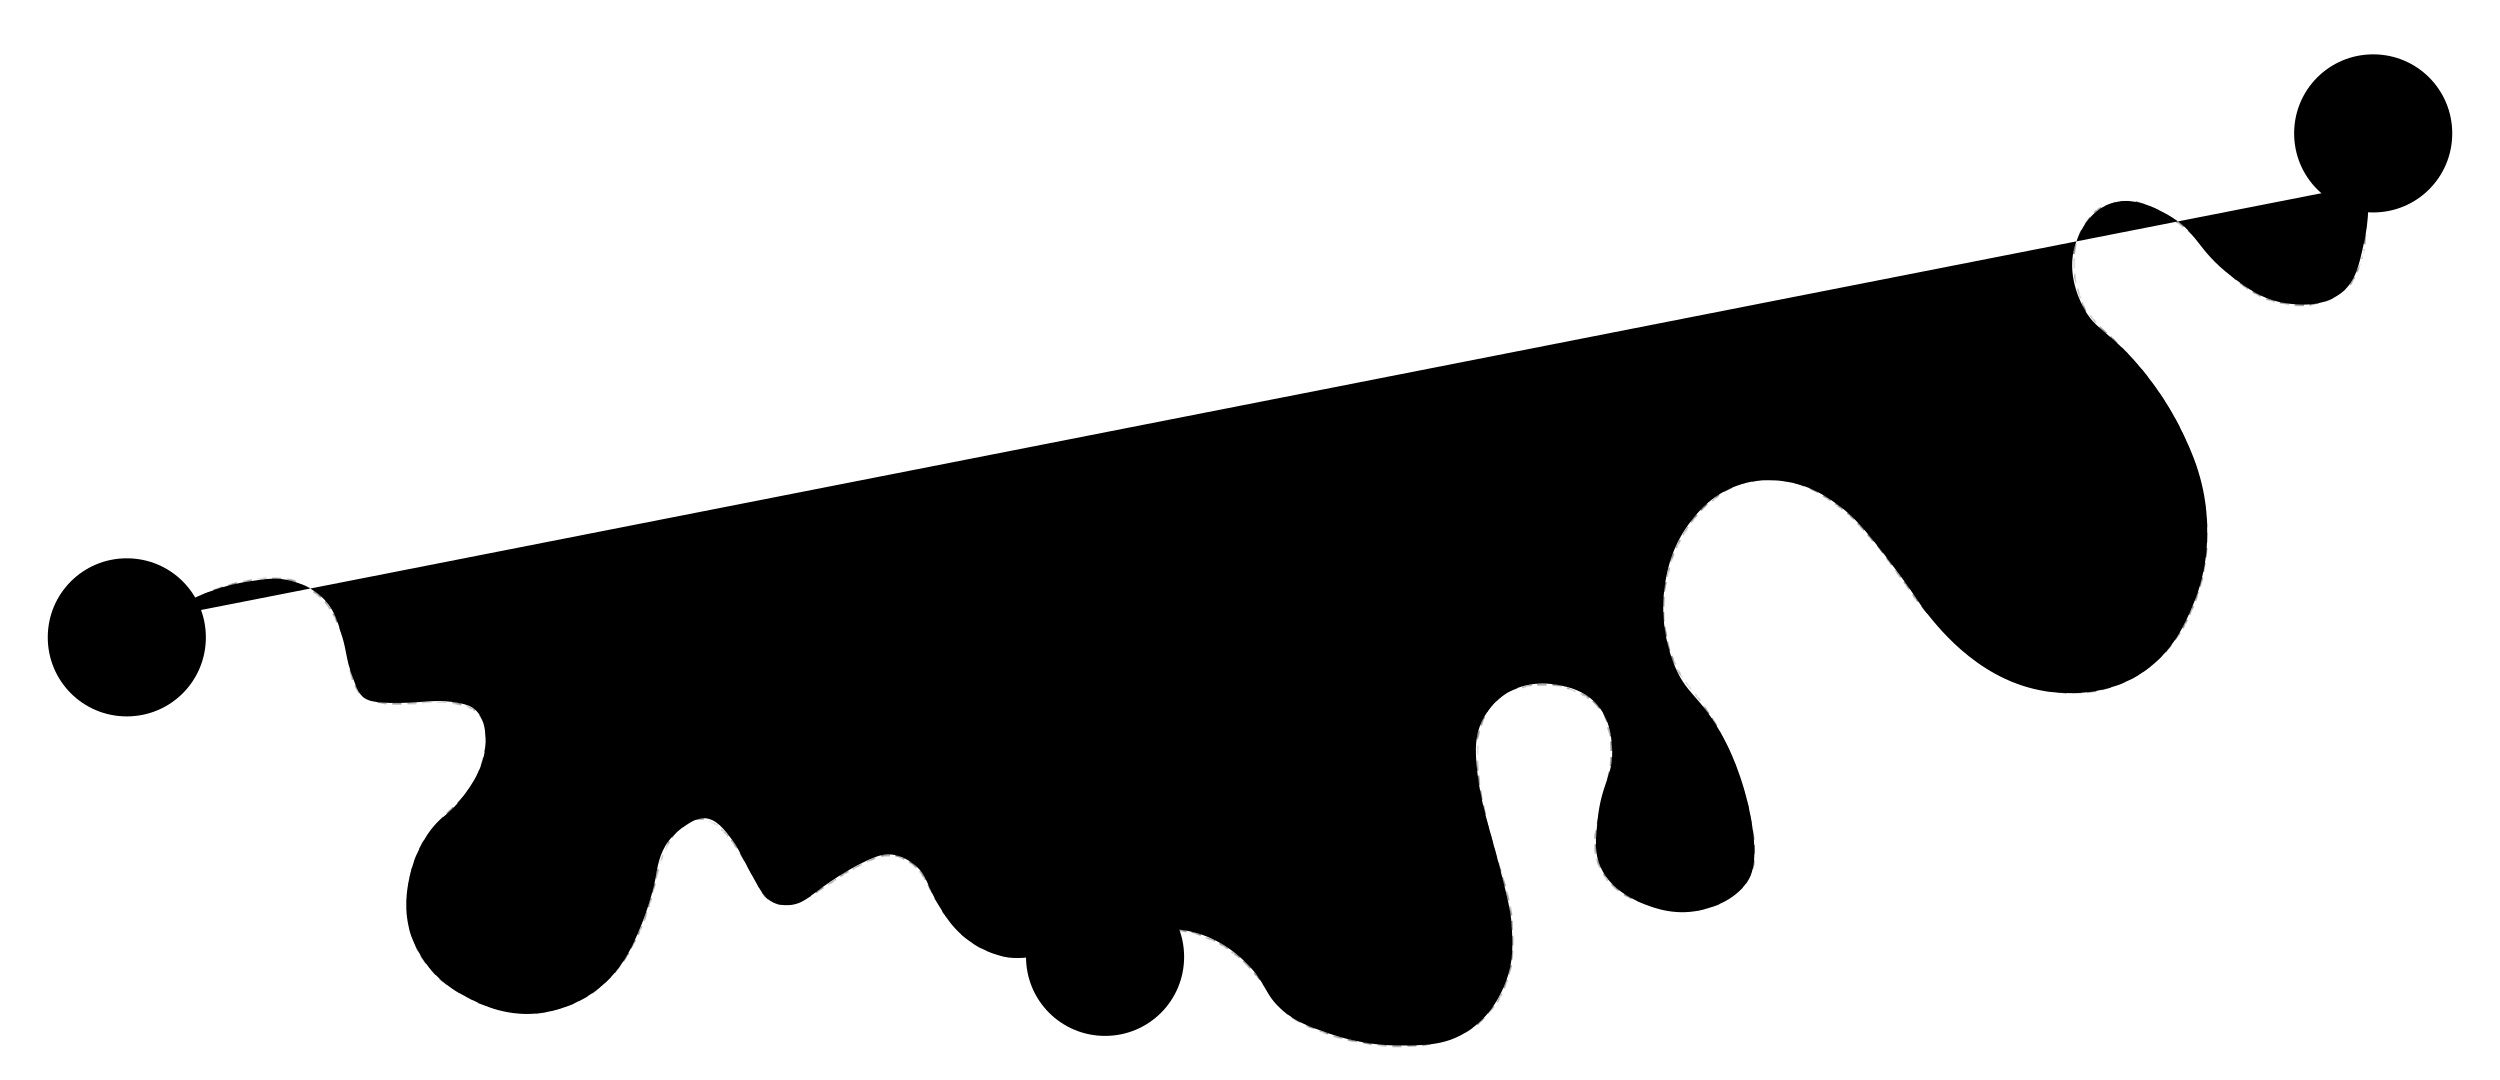 <?xml version="1.0" encoding="utf-8"?>
<!-- Generator: Adobe Illustrator 21.0.0, SVG Export Plug-In . SVG Version: 6.00 Build 0)  -->
<svg version="1.1" xmlns="http://www.w3.org/2000/svg" xmlns:xlink="http://www.w3.org/1999/xlink" x="0px" y="0px"
	 viewBox="0 0 759 328" style="enable-background:new 0 0 759 328;" xml:space="preserve">

<g id="trail-4">
	<path mask="url(#trail_4_mask)" id="trail_4" class="st1" d="M51.2,185.8l0.3,0.5l-0.4,0.2l-0.5,0.3l-0.5,0.2l-0.2,0.1l-0.2,0.1l-0.2,0.1l-0.2,0.1l-0.2,0.1H49
		l-0.1,0.1h-0.1l-0.1-0.6h0.1h0.1H49l0.1-0.1l0.1-0.1l0.2-0.1l0.2-0.1l0.2-0.1l0.5-0.2l0.5-0.3L51.2,185.8z M718.8,55.7v0.2h-0.6
		v-0.1h0.6V55.7z M718.2,57.6h0.6l-0.1,2.8h-0.6L718.2,57.6z M718.1,62.1h0.6l-0.1,2.8H718L718.1,62.1z M717.9,66.6h0.6l-0.1,2.8
		h-0.6L717.9,66.6z M717.8,71.2h0.6l-0.1,1.7v0.3v0.3v0.3v0.3v0.1l-0.6-0.1V74v-0.3v-0.3v-0.3v-0.3L717.8,71.2z M717.5,75.6l0.6,0.1
		l0,0V76l-0.1,0.3v0.3l-0.1,0.3v0.3l-0.1,0.2v0.3l-0.1,0.2l-0.1,0.3l-0.1,0.2l-0.1,0.2v0.1l-0.5-0.1v-0.1l0.1-0.3l0.1-0.2l0.1-0.2
		l0.1-0.2l0.1-0.3v-0.2l0.1-0.3v-0.2l0.1-0.3V76L717.5,75.6L717.5,75.6z M716.5,80l0.5,0.2v0.1l-0.1,0.2l-0.1,0.2l-0.1,0.2l-0.1,0.2
		l-0.1,0.2l-0.1,0.2l-0.1,0.2l-0.1,0.2l-0.1,0.2l-0.1,0.2l-0.1,0.2l-0.1,0.2v0.1l-0.5-0.3l0.1-0.1l0.1-0.2l0.1-0.2l0.1-0.2l0.1-0.2
		l0.1-0.2l0.1-0.2l0.1-0.2l0.1-0.2l0.1-0.2l0.1-0.2l0.1-0.2V80L716.5,80z M714.6,84l0.5,0.3l-0.1,0.1l-0.1,0.2l-0.1,0.2l-0.1,0.2
		l-0.1,0.2l-0.1,0.2l-0.1,0.2l-0.1,0.2l-0.1,0.2l-0.1,0.1l-0.1,0.2l-0.1,0.2l-0.1,0.1l-0.1,0.2l0,0l-0.4-0.4l0,0l0.1-0.1l0.1-0.1
		l0.1-0.2l0.1-0.1l0.1-0.2l0.1-0.1l0.1-0.2l0.1-0.2l0.1-0.2l0.1-0.2l0.1-0.2l0.1-0.2l0.1-0.2V84z M711.7,87.5l0.4,0.4L712,88
		l-0.1,0.1l-0.1,0.1l-0.2,0.1l-0.1,0.1l-0.2,0.1l-0.1,0.1l-0.2,0.1l-0.3,0.3l-0.3,0.2l-0.3,0.2l-0.1,0.1l-0.3-0.5l0.1-0.1l0.3-0.2
		l0.3-0.2l0.3-0.3l0.1-0.1L711,88l0.1-0.1l0.1-0.1l0.2-0.1l0.1-0.1L711.7,87.5L711.7,87.5z M708.1,90l0.3,0.5l-0.1,0.1l-0.3,0.2
		l-0.4,0.2l-0.4,0.2l-0.4,0.2l-0.4,0.1l-0.4,0.1l-0.3,0.1l-0.2-0.5l0.3-0.1l0.4-0.1l0.4-0.2l0.4-0.1l0.3-0.2l0.4-0.2l0.3-0.2
		L708.1,90z M703.9,91.7l0.1,0.5l0,0l-0.4,0.1l-0.4,0.1l-0.4,0.1l-0.4,0.1l-0.4,0.1l-0.4,0.1l-0.4,0.1l-0.1-0.6l0.4-0.1l0.4-0.1
		l0.4-0.1l0.4-0.1l0.4-0.1l0.4-0.1H703.9L703.9,91.7z M699.5,92.4V93h-0.4h-0.4h-0.4h-0.4h-0.4H697h-0.4l0.1-0.6h0.3h0.4h0.4h0.4
		h0.4h0.4H699.5z M695,92.2l-0.1,0.6h-0.1l-0.4-0.1l-0.4-0.1l-0.5-0.1l-0.4-0.1l-0.4-0.1l-0.4-0.1h-0.2l0.1-0.6h0.1l0.4,0.1l0.4,0.1
		l0.4,0.1l0.4,0.1l0.4,0.1L695,92.2L695,92.2z M690.7,91.3l-0.2,0.6l-0.3-0.1l-0.4-0.1l-0.4-0.1l-0.4-0.2l-0.4-0.1l-0.4-0.2
		l-0.3-0.1l0.2-0.5l0.3,0.1l0.4,0.1l0.4,0.2l0.4,0.1l0.4,0.1l0.4,0.1L690.7,91.3z M686.5,89.7l-0.3,0.5l-0.2-0.1l-0.4-0.2l-0.4-0.2
		l-0.4-0.2l-0.4-0.2L684,89l-0.3-0.2l0.3-0.5l0.3,0.2l0.4,0.2l0.4,0.2l0.4,0.2l0.4,0.2l0.4,0.2L686.5,89.7z M682.6,87.5l-0.3,0.5
		l-0.2-0.2l-0.4-0.3l-0.4-0.3l-0.4-0.3l-0.4-0.3l-0.4-0.3l-0.2-0.1l0.4-0.5l0.2,0.2l0.4,0.3l0.4,0.3l0.3,0.3l0.4,0.3l0.4,0.3
		L682.6,87.5z M679.1,84.7l-0.4,0.4l-0.3-0.3l-0.3-0.3l-0.3-0.3l-0.3-0.3l-0.3-0.4l-0.3-0.3v-0.1l0.4-0.4v0.1l0.3,0.3l0.3,0.3
		l0.3,0.4l0.3,0.3l0.3,0.3L679.1,84.7z M676,81.3l-0.4,0.4l-0.1-0.1L675,81l-0.5-0.5L674,80l-0.3-0.4l0.4-0.4l0.3,0.4l0.5,0.5
		l0.5,0.5l0.5,0.5L676,81.3z M673,77.9l-0.4,0.4l-0.4-0.4l-0.5-0.5l-0.5-0.5l-0.5-0.5l-0.2-0.2l0.4-0.4l0.2,0.2l0.5,0.5l0.5,0.5
		l0.5,0.5L673,77.9z M669.9,74.7l-0.4,0.4l-0.4-0.4l-0.4-0.4l-0.5-0.4l-0.4-0.4l-0.3-0.3l0.4-0.4l0.3,0.3l0.4,0.4l0.5,0.4l0.4,0.5
		L669.9,74.7z M666.6,71.6l-0.4,0.4l-0.2-0.1l-0.4-0.4l-0.4-0.4l-0.4-0.3l-0.4-0.4l-0.3-0.2l0.4-0.5l0.3,0.3l0.4,0.3l0.4,0.4L666,71
		l0.4,0.4L666.6,71.6z M663.1,68.6l-0.4,0.5l0,0l-0.4-0.3l-0.4-0.3l-0.4-0.3l-0.4-0.3l-0.4-0.3l-0.2-0.2l0.3-0.5L661,67l0.4,0.3
		l0.4,0.3l0.4,0.3l0.4,0.3L663.1,68.6L663.1,68.6z M659.4,66l-0.3,0.5l-0.3-0.2l-0.4-0.2l-0.4-0.3l-0.4-0.2l-0.4-0.2l-0.4-0.2
		l-0.2-0.1l0.3-0.5l0.2,0.1l0.4,0.2l0.4,0.2l0.4,0.2l0.4,0.3l0.4,0.2L659.4,66z M655.4,63.7l-0.2,0.5l-0.2-0.1l-0.4-0.2l-0.3-0.2
		l-0.4-0.1l-0.3-0.2l-0.4-0.1l-0.3-0.1l-0.3-0.1l0.2-0.5l0.3,0.1l0.3,0.1l0.4,0.2l0.3,0.1l0.4,0.2l0.4,0.2L655.4,63.7L655.4,63.7z
		 M651.2,61.9l-0.2,0.5l-0.2-0.1l-0.3-0.1l-0.3-0.1l-0.3-0.1l-0.3-0.1l-0.3-0.1l-0.3-0.1l-0.3-0.1l-0.3-0.1l0.1-0.5l0.3,0.1l0.3,0.1
		l0.3,0.1l0.3,0.1l0.3,0.1l0.3,0.1l0.3,0.1l0.3,0.1L651.2,61.9z M646.7,61l-0.1,0.6h-0.2h-0.3h-0.3h-0.3h-0.3H645h-0.3h-0.3h-0.3
		h-0.3l0,0l-0.1-0.6h0.1h0.3h0.3h0.3h0.3h0.3h0.3h0.3h0.3h0.3H646.7z M642.1,61.2l0.1,0.6H642l-0.2,0.1l-0.3,0.1l-0.3,0.1l-0.3,0.1
		l-0.2,0.1l-0.3,0.1l-0.2,0.1l-0.2,0.1l-0.3,0.1l-0.2,0.1l-0.1,0.1l-0.3-0.5h0.1l0.2-0.1l0.3-0.1l0.2-0.1l0.3-0.1l0.3-0.1l0.3-0.1
		l0.3-0.1l0.3-0.1l0.3-0.1l0.3-0.1L642.1,61.2z M637.8,62.8l0.3,0.5l-0.2,0.1l-0.2,0.1l-0.2,0.1l-0.2,0.1l-0.2,0.1l-0.2,0.1
		l-0.2,0.1l-0.2,0.2l-0.2,0.1l-0.2,0.2l-0.2,0.2l-0.1,0.1l-0.4-0.4l0.1-0.1l0.2-0.2l0.2-0.2l0.2-0.2l0.2-0.1l0.2-0.2l0.2-0.1
		l0.2-0.1l0.2-0.1l0.2-0.1l0.2-0.1L637.8,62.8z M634.3,65.8l0.4,0.4l-0.1,0.1l-0.2,0.2l-0.1,0.2l-0.1,0.2l-0.2,0.2l-0.1,0.2
		l-0.1,0.2l-0.1,0.2l-0.1,0.2l-0.1,0.2l-0.1,0.2l-0.1,0.1l-0.5-0.3l0.1-0.1l0.1-0.2l0.1-0.2l0.1-0.2l0.1-0.2l0.2-0.2l0.1-0.2
		l0.2-0.2l0.1-0.2l0.2-0.2l0.2-0.2L634.3,65.8z M631.8,69.7l0.5,0.2l0,0l-0.1,0.3l-0.1,0.2l-0.1,0.2l-0.1,0.3l-0.1,0.2l-0.1,0.3
		l-0.1,0.3l-0.1,0.3l-0.1,0.2l-0.1,0.3l-0.1,0.2l-0.5-0.2l0.1-0.2l0.1-0.3l0.1-0.3l0.1-0.3l0.1-0.3l0.1-0.3l0.1-0.3l0.1-0.3l0.1-0.2
		L631.8,69.7L631.8,69.7L631.8,69.7z M630.2,74l0.5,0.1v0.1l-0.1,0.3l-0.1,0.3l-0.1,0.3l-0.1,0.3l-0.1,0.3V76l-0.1,0.3v0.3l-0.1,0.3
		v0.3l-0.6-0.1v-0.3l0.1-0.3v-0.3l0.1-0.3l0.1-0.3l0.1-0.3l0.1-0.3l0.1-0.3l0.1-0.3L630.2,74L630.2,74z M629.6,78.5h0.5l0,0v0.3v0.3
		v0.3v0.3V80v0.3v0.3v0.3v0.3v0.2h-0.6v-0.2v-0.3v-0.3v-0.3V80v-0.3v-0.3v-0.3v-0.3L629.6,78.5L629.6,78.5z M629.6,83.1l0.6-0.1v0.2
		l0.1,0.3v0.3v0.3l0.1,0.3v0.3l0.1,0.3l0.1,0.3l0.1,0.3l0.1,0.3l0,0l-0.6,0.1l0,0l-0.1-0.3l-0.1-0.3l-0.1-0.3v-0.3l-0.1-0.3
		l-0.1-0.3v-0.3v-0.3v-0.3L629.6,83.1z M630.5,87.6l0.6-0.1v0.1l0.1,0.3l0.1,0.3l0.1,0.3l0.1,0.3l0.1,0.3l0.1,0.3l0.1,0.3l0.1,0.3
		l0.1,0.3v0.1l-0.5,0.2l0,0l-0.1-0.3l-0.1-0.3l-0.1-0.3l-0.1-0.3l-0.1-0.3l-0.1-0.3l-0.1-0.3l-0.1-0.3L630.5,87.6L630.5,87.6z
		 M632,91.9l0.5-0.3v0.1l0.1,0.3l0.1,0.3l0.1,0.3l0.1,0.3l0.1,0.3l0.1,0.3l0.1,0.3l0.1,0.3l0.2,0.3l0,0l-0.5,0.3l0,0l-0.1-0.3
		l-0.2-0.3l-0.1-0.3l-0.1-0.3l-0.1-0.3l-0.1-0.3l-0.1-0.3l-0.1-0.3L632,91.9L632,91.9z M634.3,95.8l0.5-0.3l0.1,0.1l0.2,0.2l0.2,0.3
		l0.2,0.3l0.2,0.2l0.2,0.2l0.2,0.3l0.2,0.2l0.2,0.2l0.2,0.2l-0.4,0.4l-0.2-0.2l-0.2-0.2l-0.2-0.2l-0.2-0.3l-0.2-0.3l-0.2-0.2
		l-0.2-0.3l-0.2-0.3L634.3,95.8L634.3,95.8z M637.3,99.3l0.4-0.4l0.2,0.2l0.2,0.2l0.9,0.9l0.8,0.7l-0.4,0.4l-0.8-0.7l-0.9-0.8
		l-0.2-0.2L637.3,99.3z M640.6,102.4l0.4-0.4l0.6,0.6l0.8,0.8l0.5,0.6l-0.4,0.4l-0.5-0.6l-0.8-0.8L640.6,102.4z M643.8,105.7
		l0.4-0.4l0.7,0.8l0.8,0.8l0.4,0.5l-0.4,0.4l-0.5-0.5l-0.8-0.9L643.8,105.7z M646.8,109l0.4-0.4l0.7,0.8l0.7,0.9l0.4,0.5l-0.4,0.4
		l-0.4-0.5l-0.7-0.8L646.8,109z M649.8,112.4l0.5-0.4l0.6,0.8l0.7,0.9l0.5,0.6l-0.5,0.3L651,114l-0.7-0.9L649.8,112.4z M652.5,116
		l0.5-0.3l0.5,0.6l0.6,0.9l0.6,0.9l-0.5,0.3l-0.6-0.8l-0.6-0.9L652.5,116z M655.2,119.7l0.5-0.3l0.2,0.3l0.6,0.9l0.6,0.9l0.2,0.3
		l-0.5,0.3l-0.2-0.3l-0.5-0.9l-0.6-0.9L655.2,119.7z M657.6,123.5l0.5-0.3l0.5,0.8l0.5,0.9l0.4,0.8L659,126l-0.4-0.7l-0.5-0.9
		L657.6,123.5z M659.9,127.4l0.5-0.3l0.2,0.3l0.5,0.9l0.5,0.9l0.2,0.5l-0.5,0.3l-0.2-0.5l-0.5-0.9l-0.5-0.9L659.9,127.4z M662,131.4
		l0.5-0.3l0.3,0.6l0.4,0.9l0.4,0.9l0.1,0.3l-0.5,0.2l-0.1-0.3l-0.4-0.9l-0.4-0.9L662,131.4z M663.9,135.5l0.5-0.2l0.3,0.7l0.3,0.9
		l0.3,0.9l0.1,0.2l-0.5,0.2l-0.1-0.2l-0.3-0.9l-0.3-0.9L663.9,135.5z M665.5,139.7l0.5-0.2l0.3,0.7l0.3,0.9l0.3,0.9l0.1,0.3
		l-0.5,0.2l-0.1-0.3l-0.3-0.9l-0.3-0.8L665.5,139.7z M666.9,144l0.5-0.1l0.2,0.6l0.3,0.8l0.2,0.9l0.1,0.5l-0.5,0.1l-0.1-0.5
		l-0.2-0.9l-0.2-0.8L666.9,144z M668,148.4l0.5-0.1l0.1,0.3l0.2,0.9l0.2,0.8l0.1,0.8l-0.5,0.1l-0.2-0.8l-0.1-0.8l-0.2-0.8L668,148.4
		z M668.9,152.8l0.5-0.1l0.1,0.8l0.1,0.8l0.1,0.8l0.1,0.4l-0.6,0.1l-0.1-0.4l-0.1-0.8l-0.1-0.8V152.8z M669.4,157.3l0.6-0.1v0.3
		l0.1,0.8l0.1,0.8v0.8v0.2h-0.6V160v-0.8l-0.1-0.8l-0.1-0.8V157.3z M669.6,161.8h0.6v0.5v0.8v0.8v0.8l0,0h-0.6v-0.1v-0.8V163v-0.8
		V161.8z M669.6,166.3l0.6,0.1v0.5l-0.1,0.8l-0.1,0.7l-0.1,0.8v0.1l-0.6-0.1l0,0l0.1-0.7l0.1-0.8l0.1-0.7V166.3z M669.1,170.8
		l0.6,0.1l-0.1,0.5l-0.1,0.7l-0.1,0.7l-0.1,0.7l-0.1,0.2l-0.5-0.1v-0.2l0.1-0.7l0.1-0.7l0.1-0.7L669.1,170.8z M668.4,175.3l0.6,0.1
		l-0.1,0.3l-0.1,0.7l-0.2,0.7l-0.2,0.7l-0.1,0.4l-0.6-0.2l0.1-0.4l0.2-0.7l0.2-0.7l0.2-0.7L668.4,175.3z M667.2,179.6l0.5,0.1l0,0
		l-0.2,0.7l-0.2,0.7l-0.2,0.7l-0.2,0.7v0.1l-0.5-0.2v-0.1l0.2-0.7l0.2-0.7l0.2-0.7L667.2,179.6L667.2,179.6z M665.7,183.9l0.5,0.2
		l-0.1,0.3l-0.3,0.6l-0.3,0.7l-0.3,0.6l-0.2,0.5l-0.5-0.3l0.2-0.4l0.3-0.6l0.3-0.6l0.3-0.7L665.7,183.9z M663.8,188l0.5,0.3
		l-0.2,0.5l-0.3,0.6l-0.3,0.6l-0.3,0.6l-0.2,0.3l-0.5-0.3l0.2-0.3l0.3-0.6l0.3-0.6l0.3-0.6L663.8,188z M661.6,191.9l0.5,0.3
		l-0.3,0.5l-0.4,0.5l-0.4,0.5l-0.4,0.5l-0.2,0.3l-0.5-0.3l0.2-0.2l0.4-0.5l0.4-0.5l0.4-0.5L661.6,191.9z M658.9,195.5l0.5,0.4
		l-0.4,0.5l-0.4,0.5l-0.4,0.5l-0.4,0.5l-0.2,0.3l-0.4-0.4l0.2-0.3l0.4-0.5l0.4-0.5l0.4-0.5L658.9,195.5z M655.9,198.9l0.4,0.4
		l-0.3,0.3l-0.5,0.5l-0.5,0.4l-0.5,0.4l-0.3,0.3l-0.4-0.5l0.3-0.3l0.5-0.4l0.5-0.4l0.5-0.4L655.9,198.9z M652.6,201.9l0.4,0.4
		l-0.3,0.2l-0.5,0.4l-0.5,0.4l-0.5,0.4l-0.5,0.3l-0.3-0.5l0.5-0.3l0.5-0.4l0.5-0.4l0.5-0.4L652.6,201.9z M648.9,204.5l0.3,0.5
		l-0.1,0.1l-0.5,0.3l-0.5,0.3l-0.5,0.3l-0.6,0.3l-0.1,0.1l-0.3-0.5l0.1-0.1l0.5-0.3l0.5-0.3l0.5-0.3l0.5-0.3L648.9,204.5z
		 M644.9,206.6l0.2,0.5l-0.5,0.3l-0.6,0.3l-0.6,0.2l-0.6,0.2l-0.3,0.1l-0.2-0.5l0.3-0.1l0.6-0.2l0.6-0.3l0.6-0.2L644.9,206.6z
		 M640.8,208.3l0.1,0.5l-0.4,0.1l-0.6,0.2l-0.6,0.2l-0.6,0.2l-0.5,0.1l-0.1-0.5l0.5-0.1l0.6-0.1l0.6-0.2l0.6-0.2L640.8,208.3z
		 M636.4,209.4l0.1,0.6l-0.3,0.1l-0.6,0.1l-0.7,0.1l-0.6,0.1l-0.6,0.1l-0.1-0.6l0.6-0.1l0.7-0.1l0.6-0.1l0.6-0.1L636.4,209.4z
		 M631.9,209.9l0.1,0.6h-0.3H631h-0.7h-0.7H629V210h0.6h0.7h0.7h0.6L631.9,209.9z M627.5,210l-0.1,0.6h-0.3l-0.7-0.1l-0.7-0.1
		l-0.7-0.1l-0.5-0.1l0.1-0.6l0.5,0.1l0.7,0.1l0.7,0.1l0.7,0.1H627.5z M623,209.5l-0.1,0.6l-0.6-0.1l-0.7-0.1l-0.7-0.1l-0.7-0.2h-0.1
		l0.1-0.5h0.1l0.7,0.1l0.7,0.1l0.7,0.1L623,209.5z M618.6,208.6l-0.1,0.6l-0.3-0.1l-0.7-0.2l-0.7-0.2l-0.7-0.2l-0.3-0.1l0.2-0.5
		l0.3,0.1l0.7,0.2l0.7,0.2l0.7,0.2H618.6z M614.3,207.2l-0.2,0.5l-0.2-0.1l-0.7-0.3l-0.7-0.3l-0.7-0.3l-0.3-0.1l0.2-0.5l0.3,0.1
		l0.7,0.3l0.7,0.3l0.7,0.3L614.3,207.2z M610.1,205.4l-0.3,0.5l-0.4-0.2l-0.7-0.4l-0.7-0.4l-0.7-0.4l0,0l0.3-0.5l0,0l0.7,0.4
		l0.7,0.4l0.7,0.4L610.1,205.4z M606.1,203.3l-0.3,0.5l-0.7-0.4l-0.7-0.5l-0.7-0.4l-0.3-0.2l0.3-0.5l0.3,0.2l0.7,0.4l0.7,0.5
		L606.1,203.3z M602.3,200.9l-0.3,0.5l-0.5-0.3l-0.7-0.5L600,200l-0.4-0.3l0.3-0.5l0.4,0.3l0.7,0.5l0.7,0.5L602.3,200.9z
		 M598.6,198.3l-0.3,0.5l-0.5-0.3l-0.7-0.6l-0.7-0.6L596,197l0.4-0.5l0.3,0.3l0.7,0.6l0.7,0.6L598.6,198.3z M595.1,195.5l-0.4,0.4
		l-0.6-0.5l-0.7-0.7l-0.7-0.7l-0.1-0.1l0.4-0.4l0.1,0.1l0.7,0.7l0.7,0.7L595.1,195.5z M591.8,192.4l-0.4,0.4l-0.1-0.1l-0.7-0.7
		l-0.7-0.7l-0.4-0.4l0.4-0.4l0.4,0.4l0.7,0.7l0.7,0.7L591.8,192.4z M588.6,189.2l-0.4,0.4l-0.6-0.6l-0.7-0.8l-0.6-0.7l0.4-0.4
		l0.6,0.7l0.7,0.8L588.6,189.2z M585.5,185.9l-0.4,0.4l-0.5-0.5l-0.7-0.8l-0.7-0.8l0.5-0.3l0.6,0.8l0.7,0.9L585.5,185.9z
		 M582.6,182.4l-0.5,0.4l-0.5-0.5l-0.7-0.9l-0.6-0.8l0.5-0.3l0.6,0.8l0.7,0.9L582.6,182.4z M579.9,178.8l-0.5,0.3l-0.5-0.7l-0.7-1
		l-0.4-0.6l0.5-0.3l0.4,0.6l0.7,1L579.9,178.8z M577.2,175.2l-0.5,0.3l0,0l-0.7-1l-0.7-1l-0.2-0.2l0.5-0.3l0.1,0.2l0.7,1
		L577.2,175.2L577.2,175.2z M574.6,171.4l-0.5,0.3l-0.5-0.7l-0.5-0.7l-0.5-0.7l-0.1-0.2l0.5-0.3l0.1,0.2l0.5,0.7l0.5,0.7
		L574.6,171.4z M572,167.7l-0.5,0.3l-0.5-0.6l-0.5-0.7L570,166l-0.2-0.3l0.5-0.4l0.2,0.3l0.5,0.7l0.5,0.7L572,167.7z M569.1,164.2
		l-0.5,0.4l-0.3-0.3l-0.5-0.6l-0.5-0.6l-0.5-0.6l0.4-0.4l0.5,0.6l0.5,0.6l0.5,0.6L569.1,164.2z M566.1,160.8l-0.4,0.4l-0.5-0.5
		l-0.5-0.6l-0.5-0.5l-0.5-0.5l0.4-0.4l0.5,0.5l0.5,0.6l0.5,0.5L566.1,160.8z M563,157.5l-0.4,0.4l-0.4-0.4l-0.5-0.5l-0.5-0.5
		l-0.5-0.5l-0.1-0.1l0.4-0.4l0.1,0.1l0.5,0.5l0.5,0.5l0.5,0.5L563,157.5z M559.6,154.5l-0.4,0.4l-0.1-0.1l-0.5-0.4L558,154l-0.5-0.4
		l-0.5-0.4l0,0l0.3-0.5l0,0l0.5,0.4l0.5,0.4l0.5,0.4l0.5,0.4L559.6,154.5z M555.9,151.7l-0.3,0.5l-0.1-0.1l-0.5-0.3l-0.5-0.3
		l-0.5-0.3l-0.5-0.3l-0.2-0.1l0.3-0.5l0.2,0.1l0.5,0.3l0.5,0.3l0.5,0.3l0.5,0.3L555.9,151.7z M552.1,149.3l-0.3,0.5l-0.3-0.2
		l-0.5-0.3l-0.5-0.3l-0.5-0.2l-0.5-0.3l-0.2-0.1l0.2-0.5l0.2,0.1l0.5,0.3l0.5,0.3l0.5,0.3l0.5,0.3L552.1,149.3z M547.9,147.3
		l-0.2,0.5l-0.2-0.1l-0.5-0.2l-0.5-0.2l-0.5-0.2l-0.5-0.2l-0.5-0.1h-0.1l0.2-0.5h0.1l0.5,0.1l0.5,0.2l0.5,0.2l0.5,0.2l0.5,0.2
		L547.9,147.3z M543.6,145.9l-0.1,0.5h-0.2l-0.5-0.1l-0.5-0.1l-0.5-0.1l-0.5-0.1l-0.5-0.1l-0.2-0.1l0.1-0.5h0.2l0.5,0.1l0.5,0.1
		l0.5,0.1l0.5,0.1l0.5,0.1L543.6,145.9z M539.1,145.2v0.6h-0.4h-0.5h-0.5h-0.5h-0.5h-0.4h-0.2v-0.6h0.2h0.5h0.5h0.5h0.5h0.5H539.1z
		 M534.5,145.2l0.1,0.6h-0.3l-0.4,0.1l-0.4,0.1l-0.4,0.1l-0.4,0.1l-0.4,0.1l-0.3,0.1l-0.1-0.5l0.3-0.1l0.4-0.1l0.5-0.1l0.4-0.1
		l0.4-0.1h0.5L534.5,145.2z M530,146l0.1,0.6H530l-0.4,0.1l-0.4,0.1l-0.4,0.1l-0.4,0.1l-0.4,0.2l-0.4,0.1l-0.1,0.1l-0.2-0.5l0.1-0.1
		l0.4-0.1l0.4-0.1l0.4-0.2l0.4-0.1l0.4-0.1l0.4-0.1L530,146z M525.7,147.7l0.3,0.5l-0.3,0.1l-0.4,0.2l-0.4,0.2l-0.4,0.2l-0.4,0.2
		l-0.4,0.2l-0.3,0.2l-0.3-0.5l0.3-0.2l0.4-0.2l0.4-0.2l0.4-0.2l0.4-0.2l0.4-0.2L525.7,147.7z M521.8,150l0.3,0.5H522l-0.3,0.3
		l-0.3,0.3l-0.3,0.3l-0.3,0.3l-0.3,0.3l-0.3,0.3l-0.1,0.1l-0.4-0.4l0.1-0.1l0.3-0.3l0.3-0.3l0.4-0.3l0.3-0.3l0.3-0.3L521.8,150
		L521.8,150z M518.2,152.9l0.4,0.4l-0.3,0.2l-0.3,0.3l-0.3,0.3l-0.3,0.3l-0.3,0.3l-0.3,0.3l-0.2,0.2l-0.4-0.4l0.2-0.2l0.3-0.3
		l0.3-0.3l0.3-0.3l0.3-0.3l0.3-0.3L518.2,152.9z M515.1,156.2l0.5,0.3l-0.2,0.2l-0.3,0.3l-0.3,0.4l-0.3,0.3l-0.3,0.4l-0.3,0.4
		l-0.2,0.3l-0.5-0.3l0.2-0.3l0.3-0.4l0.3-0.4l0.3-0.4l0.3-0.3l0.3-0.4L515.1,156.2z M512.3,159.9l0.5,0.3l-0.1,0.2l-0.3,0.4
		l-0.2,0.4l-0.2,0.4l-0.3,0.4l-0.2,0.4l-0.1,0.3l-0.5-0.3l0.1-0.3l0.2-0.4l0.2-0.4l0.3-0.4l0.3-0.4l0.2-0.4L512.3,159.9z M510,163.8
		l0.5,0.3l-0.2,0.3l-0.2,0.4l-0.2,0.4l-0.2,0.4l-0.2,0.4l-0.2,0.4l-0.1,0.1l-0.5-0.2l0.1-0.1l0.2-0.5l0.2-0.4l0.2-0.4l0.2-0.4
		l0.2-0.4L510,163.8z M508.1,167.9l0.5,0.2l0,0l-0.2,0.4l-0.2,0.4l-0.2,0.5l-0.2,0.5l-0.1,0.4l-0.1,0.4l-0.5-0.2l0.1-0.4l0.2-0.5
		l0.1-0.5l0.2-0.5l0.2-0.4L508.1,167.9L508.1,167.9z M506.7,172.3l0.5,0.1l-0.1,0.2l-0.1,0.5l-0.1,0.5l-0.1,0.5l-0.1,0.5l-0.1,0.5
		v0.2L506,175l0.1-0.2l0.1-0.5l0.1-0.5l0.1-0.5l0.1-0.5L506.7,172.3L506.7,172.3z M505.6,176.7l0.5,0.1l-0.1,0.4l-0.1,0.5l-0.1,0.5
		l-0.1,0.5l-0.1,0.5l-0.1,0.5l0,0l-0.6-0.1l0,0l0.1-0.5l0.1-0.5l0.1-0.5l0.1-0.5l0.1-0.5L505.6,176.7z M505,181.2h0.6v0.2v0.5v0.5
		v0.5v0.5v0.5v0.3H505v-0.3v-0.5v-0.5v-0.5v-0.5v-0.5V181.2z M504.8,185.8h0.6v0.4v0.5v0.5v0.5v0.5v0.5l0,0l-0.6,0.1v-0.1v-0.5v-0.5
		v-0.5v-0.5v-0.5V185.8z M505.1,190.3l0.6-0.1v0.2l0.1,0.5l0.1,0.5l0.1,0.5l0.1,0.5l0.1,0.5l0.1,0.3l-0.6,0.1l-0.1-0.3l-0.1-0.5
		l-0.1-0.5l-0.1-0.5l-0.1-0.5l-0.1-0.5V190.3z M505.9,194.8l0.6-0.1l0.1,0.3l0.1,0.5l0.1,0.5l0.1,0.5l0.1,0.5l0.1,0.4l0.1,0.1
		l-0.5,0.2l-0.1-0.1l-0.1-0.5l-0.1-0.5l-0.1-0.5l-0.1-0.5l-0.1-0.5L505.9,194.8z M507.3,199.2l0.5-0.2v0.1l0.2,0.4l0.2,0.4l0.2,0.5
		l0.2,0.4l0.2,0.4l0.2,0.4l-0.5,0.2l-0.2-0.4L508,201l-0.2-0.5l-0.2-0.4l-0.2-0.5L507.3,199.2L507.3,199.2z M509.2,203.3l0.5-0.3
		l0.1,0.2l0.2,0.4l0.2,0.4l0.3,0.4l0.2,0.4l0.3,0.4l0.1,0.2l-0.5,0.3l-0.1-0.2l-0.3-0.4l-0.3-0.4l-0.3-0.4l-0.2-0.4l-0.3-0.4
		L509.2,203.3z M511.6,207.2l0.5-0.3l0.3,0.4l0.3,0.4l0.3,0.4l0.3,0.4l0.3,0.4l0.3,0.3l-0.4,0.4l-0.3-0.3l-0.3-0.4l-0.3-0.4
		l-0.3-0.4l-0.3-0.4L511.6,207.2z M514.5,210.7l0.4-0.4l0.1,0.2l0.3,0.4l0.3,0.4l0.3,0.4l0.3,0.4l0.3,0.4l0.1,0.1l-0.5,0.3l-0.1-0.1
		l-0.3-0.4l-0.3-0.4l-0.3-0.4l-0.3-0.4l-0.3-0.4V210.7z M517.1,214.4l0.5-0.3l0.1,0.2l0.3,0.5l0.3,0.5l0.3,0.5l0.3,0.5l0.1,0.3
		l-0.5,0.3l-0.1-0.3l-0.3-0.5l-0.3-0.5l-0.3-0.5l-0.3-0.5L517.1,214.4z M519.5,218.2l0.5-0.3l0.2,0.3l0.3,0.5l0.3,0.5l0.3,0.5
		l0.3,0.5v0.1l-0.5,0.3v-0.1l-0.3-0.5l-0.3-0.5L520,219l-0.3-0.5L519.5,218.2z M521.7,222.2l0.5-0.3v0.1l0.3,0.6l0.3,0.6l0.3,0.6
		l0.3,0.6l0.1,0.1l-0.5,0.3l-0.1-0.2l-0.3-0.6l-0.3-0.6l-0.3-0.6L521.7,222.2L521.7,222.2z M523.7,226.3l0.5-0.2v0.1l0.3,0.6
		l0.3,0.6l0.3,0.6l0.3,0.6l0.1,0.1l-0.5,0.2l-0.1-0.1l-0.3-0.6l-0.3-0.6L524,227L523.7,226.3L523.7,226.3z M525.4,230.4l0.5-0.2
		l0.1,0.1l0.3,0.6l0.3,0.6l0.3,0.6l0.2,0.6l-0.5,0.2l-0.2-0.6l-0.3-0.6l-0.2-0.6l-0.3-0.6L525.4,230.4z M527.1,234.6l0.5-0.2
		l0.1,0.3l0.2,0.6l0.2,0.6l0.2,0.7l0.2,0.5l-0.5,0.2l-0.2-0.5l-0.2-0.6l-0.2-0.6l-0.3-0.7V234.6z M528.6,238.9l0.5-0.2l0.1,0.4
		l0.2,0.6l0.2,0.7l0.2,0.6l0.1,0.4l-0.5,0.2l-0.1-0.4l-0.2-0.6l-0.2-0.7l-0.2-0.6L528.6,238.9z M529.9,243.2l0.5-0.2l0.1,0.5
		l0.2,0.6l0.2,0.6l0.1,0.6l0.1,0.4l-0.5,0.1l-0.1-0.4l-0.2-0.6l-0.1-0.6l-0.2-0.6L529.9,243.2z M530.9,247.6l0.5-0.1l0.1,0.4
		l0.1,0.6l0.1,0.6l0.1,0.6l0.1,0.6l-0.5,0.1l-0.1-0.5l-0.1-0.6l-0.1-0.6L531,248L530.9,247.6z M531.7,252.1l0.6-0.1v0.1l0.1,0.6
		l0.1,0.6l0.1,0.6l0.1,0.6v0.4l-0.6,0.1v-0.4L532,254l-0.1-0.6l-0.1-0.6l-0.1-0.6V252.1z M532.2,256.5h0.6v0.1v0.5v0.5v0.5v0.5v0.5
		v0.1h-0.6v-0.1v-0.5v-0.5v-0.5v-0.5v-0.5V256.5z M532.1,261.1l0.6,0.1v0.1v0.2v0.3v0.2v0.2v0.2v0.2l-0.1,0.2v0.2l-0.1,0.2v0.2
		l-0.1,0.2l-0.1,0.2l-0.5-0.1v-0.2l0.1-0.2l0.1-0.2v-0.2l0.1-0.2v-0.2v-0.2v-0.2l0.1-0.2v-0.2v-0.2v-0.2L532.1,261.1z M531.1,265.4
		l0.5,0.2l0,0l-0.1,0.2l-0.1,0.2l-0.1,0.2l-0.1,0.2l-0.1,0.2l-0.1,0.2l-0.1,0.2l-0.1,0.2l-0.1,0.2l-0.1,0.2l-0.1,0.2l-0.1,0.2
		l-0.1,0.1l-0.1,0.2l-0.1,0.1l-0.5-0.3l0.1-0.1l0.1-0.2l0.1-0.1l0.1-0.2l0.1-0.1l0.1-0.2l0.1-0.2l0.1-0.2l0.1-0.2l0.1-0.2l0.1-0.2
		l0.1-0.2l0.1-0.2l0.1-0.2L531.1,265.4L531.1,265.4z M528.8,269.1l0.4,0.4l0,0l-0.1,0.1l-0.1,0.1l-0.1,0.1l-0.1,0.1l-0.2,0.1
		l-0.1,0.1l-0.1,0.1l-0.2,0.1l-0.2,0.1l-0.2,0.1l-0.1,0.1l-0.2,0.1l-0.2,0.1L527,271l-0.2,0.1l0,0l-0.2-0.5l0,0l0.2-0.1l0.2-0.1
		l0.1-0.1l0.2-0.1l0.1-0.1l0.2-0.1l0.1-0.1l0.1-0.1l0.1-0.1l0.1-0.1l0.1-0.1l0.1-0.1l0.1-0.1l0.1-0.1L528.8,269.1L528.8,269.1z
		 M525,271.1l0.1,0.5l0.2-0.2v0.1v0.1v0.1l-0.1,0.1l-0.1,0.1v0.1l-0.1,0.1l-0.1,0.1l-0.1,0.1l-0.1,0.1l-0.1,0.1l-0.1,0.1l-0.1,0.1
		l-0.1,0.1l-0.1,0.1l-0.1,0.1l-0.1,0.1l-0.1,0.1l-0.1,0.1l-0.1,0.1l-0.1,0.1l-0.1,0.1l-0.1,0.1l-0.1,0.1l-0.3-0.5l0.1-0.1l0.1-0.1
		l0.1-0.1l0.1-0.1l0.1-0.1l0.1-0.1l0.1-0.1l0.1-0.1l0.1-0.1l0.1-0.1l0.1-0.1l0.1-0.1l0.1-0.1l0.1-0.1l0.1-0.1v-0.1l0.1-0.1l0.1-0.1
		v-0.1l0.1-0.1v-0.1v-0.1V271v-0.1v-0.2L525,271.1L525,271.1z M521.8,274.1l0.2,0.5l-0.1,0.1l-0.3,0.1l-0.3,0.1L521,275l-0.3,0.1
		l-0.3,0.1l-0.4,0.1l-0.4,0.1l-0.3,0.1l-0.1-0.6l0.3-0.1l0.4-0.1l0.3-0.1l0.3-0.1l0.3-0.1l0.3-0.1l0.3-0.1L521.8,274.1L521.8,274.1z
		 M517.5,275.4l0.1,0.6l0,0l-0.4,0.1l-0.4,0.1l-0.4,0.1l-0.4,0.1l-0.5,0.1H515h-0.2l-0.1-0.6h0.2h0.5l0.4-0.1l0.4-0.1l0.4-0.1
		l0.4-0.1L517.5,275.4L517.5,275.4z M513,275.9v0.6h-0.4h-0.5h-0.5h-0.5h-0.5h-0.5v-0.6h0.5h0.5h0.5h0.5h0.5H513z M508.5,275.8
		l-0.1,0.6h-0.3l-0.5-0.1h-0.5l-0.5-0.1l-0.5-0.1l-0.5-0.1l0.1-0.6l0.5,0.1l0.5,0.1l0.5,0.1l0.5,0.1h0.5H508.5z M504,275.2l-0.1,0.5
		l-0.5-0.1l-0.5-0.1l-0.5-0.1l-0.5-0.1l-0.5-0.1l-0.3-0.1l0.2-0.5l0.3,0.1l0.5,0.1l0.5,0.1l0.5,0.1l0.5,0.1L504,275.2z M499.7,274.1
		l-0.2,0.5h-0.1l-0.5-0.2l-0.5-0.2l-0.5-0.2l-0.5-0.2l-0.5-0.2l-0.1-0.1l0.2-0.5l0.1,0.1l0.5,0.2l0.5,0.2l0.5,0.2l0.5,0.2
		L499.7,274.1L499.7,274.1z M495.5,272.5l-0.3,0.5l-0.2-0.1l-0.3-0.1l-0.2-0.1l-0.2-0.1l-0.2-0.1l-0.2-0.1l-0.2-0.1l-0.2-0.1
		l-0.2-0.1l-0.2-0.1l-0.2-0.1l0,0l0.3-0.5h0.1l0.2,0.1l0.2,0.1l0.2,0.1l0.2,0.1l0.2,0.1l0.2,0.1l0.2,0.1l0.2,0.1l0.2,0.1l0.2,0.1
		L495.5,272.5z M491.6,270.2l-0.3,0.5l0,0l-0.2-0.2l-0.2-0.1l-0.2-0.1l-0.2-0.2l-0.2-0.2l-0.2-0.1l-0.2-0.2l-0.2-0.2l-0.2-0.2
		l-0.2-0.2l-0.2-0.2l-0.1-0.1l0.4-0.4l0.1,0.1l0.2,0.1l0.2,0.2l0.2,0.2l0.2,0.2l0.2,0.1l0.2,0.2l0.2,0.1l0.2,0.2l0.2,0.1l0.2,0.2
		L491.6,270.2L491.6,270.2z M488.4,267.2l-0.5,0.4l-0.1-0.1l-0.2-0.2l-0.1-0.2l-0.2-0.2l-0.1-0.2l-0.1-0.2l-0.1-0.2l-0.1-0.2
		l-0.1-0.2l-0.1-0.2l-0.1-0.2l-0.1-0.1l0.5-0.3l0.1,0.2l0.1,0.2l0.1,0.2l0.1,0.2l0.1,0.2l0.1,0.2l0.1,0.2l0.1,0.2l0.2,0.2l0.1,0.2
		l0.1,0.2L488.4,267.2z M486,263.4l-0.5,0.3l-0.1-0.1l-0.1-0.3l-0.1-0.2l-0.1-0.3l-0.1-0.2l-0.1-0.3l-0.1-0.3l-0.1-0.3l-0.1-0.3
		l-0.1-0.3l-0.1-0.3v-0.1l0.5-0.1v0.1l0.1,0.3l0.1,0.3l0.1,0.2l0.1,0.3l0.1,0.2l0.1,0.3l0.1,0.2l0.1,0.2l0.1,0.2l0.1,0.2L486,263.4z
		 M484.7,259.2l-0.6,0.1v-0.1l-0.1-0.3v-0.3v-0.3V258v-0.3v-0.3v-0.3v-0.3v-0.3v-0.2h0.6v0.2v0.3v0.3v0.3v0.3v0.3v0.3v0.3v0.3
		L484.7,259.2L484.7,259.2z M484.5,254.7l-0.6-0.1v-0.2v-0.3v-0.3l0.1-0.3v-0.3l0.1-0.3l0.1-0.3l0.1-0.3l0.1-0.3l0.5,0.1l-0.1,0.3
		l-0.1,0.3v0.3l-0.1,0.3v0.3l-0.1,0.3v0.3v0.3V254.7z M485.2,250.3l-0.5-0.1v-0.1l0.1-0.3l0.1-0.4l0.1-0.3l0.1-0.4l0.2-0.8l0.1-0.5
		l0.5,0.2l-0.1,0.5l-0.2,0.8l-0.1,0.3l-0.1,0.4l-0.1,0.3L485.2,250.3L485.2,250.3z M486.5,245.9l-0.5-0.1l0.1-0.2l0.2-0.7l0.2-0.7
		l0.2-0.7l0.1-0.4l0.6,0.1l-0.1,0.4l-0.2,0.7l-0.2,0.7l-0.2,0.8L486.5,245.9z M487.6,241.5l-0.6-0.1v-0.1l0.1-0.7l0.1-0.7l0.1-0.7
		l0.1-0.7l0,0l0.6,0.1l0,0l-0.1,0.7l-0.1,0.7l-0.1,0.7l-0.2,0.7v0.1H487.6z M488.5,237.1l-0.6-0.1v-0.2l0.1-0.6l0.1-0.6l0.1-0.6
		l0.1-0.6v-0.2l0.6,0.1v0.2l-0.1,0.6l-0.1,0.6l-0.1,0.6l-0.1,0.6V237.1z M489.1,232.6l-0.5-0.1v-0.3l0.1-0.5v-0.5l0.1-0.5v-0.5v-0.4
		h0.6v0.4v0.5l-0.1,0.5v0.5l-0.1,0.5L489.1,232.6z M489.4,228h-0.6v-0.3v-0.5v-0.5v-0.4v-0.5v-0.4v-0.3h0.6v0.3v0.4v0.5v0.5v0.5v0.5
		V228z M489.2,223.5l-0.6,0.1l0,0l-0.1-0.4l-0.1-0.4l-0.1-0.4l-0.1-0.3l-0.1-0.4l-0.1-0.3l-0.1-0.3l-0.1-0.2l0.5-0.2l0.1,0.3
		l0.1,0.3l0.1,0.3l0.1,0.4l0.1,0.3l0.1,0.4l0.1,0.4L489.2,223.5L489.2,223.5z M488.1,219l-0.5,0.2l0,0l-0.1-0.3l-0.1-0.3l-0.1-0.3
		l-0.1-0.3l-0.1-0.3l-0.1-0.3l-0.1-0.3l-0.1-0.2l-0.1-0.3l-0.1-0.1l0.5-0.3l0.1,0.1l0.1,0.3l0.1,0.3l0.1,0.3l0.1,0.3l0.1,0.3
		l0.1,0.3l0.1,0.3l0.1,0.3L488.1,219L488.1,219z M485.9,215l-0.5,0.3v-0.1l-0.2-0.2l-0.2-0.2l-0.1-0.2l-0.2-0.2l-0.2-0.2l-0.2-0.2
		l-0.2-0.2l-0.2-0.2l-0.2-0.2l-0.2-0.1l-0.2-0.2l0.4-0.4l0.2,0.2l0.2,0.2l0.2,0.2l0.2,0.2l0.2,0.2l0.2,0.2l0.2,0.2l0.2,0.2l0.2,0.2
		l0.2,0.2L485.9,215L485.9,215z M482.5,211.8l-0.3,0.5l-0.2-0.1l-0.2-0.1l-0.2-0.1l-0.2-0.1l-0.2-0.1l-0.2-0.1l-0.2-0.1l-0.2-0.1
		l-0.2-0.1L480,211l-0.3-0.1l0.3-0.5l0.3,0.1l0.4,0.2l0.2,0.1l0.2,0.1l0.2,0.1l0.2,0.1l0.2,0.1l0.2,0.1l0.2,0.1l0.2,0.1L482.5,211.8
		z M478.4,209.7l-0.2,0.5l-0.3-0.1l-0.4-0.2l-0.4-0.1l-0.4-0.2l-0.4-0.1l-0.7-0.3l0.2-0.5l0.7,0.3l0.4,0.2l0.4,0.1l0.4,0.2l0.4,0.2
		L478.4,209.7z M474.1,208.2l-0.1,0.5h-0.2l-0.5-0.1l-0.5-0.1l-0.5-0.1l-0.5-0.1l-0.5-0.1l0,0v-0.6l0,0l0.5,0.1l0.5,0.1l0.5,0.1
		l0.5,0.1l0.5,0.1L474.1,208.2z M469.5,207.7v0.6h-0.2h-0.5h-0.5H468h-0.4h-0.5h-0.4v-0.6h0.4h0.5h0.4h0.5h0.5H469.5L469.5,207.7z
		 M465,207.8l0.1,0.6l0,0l-0.4,0.1h-0.4l-0.4,0.1l-0.4,0.1l-0.4,0.1l-0.4,0.1l-0.4,0.1h-0.1l-0.1-0.5h0.1l0.4-0.1l0.4-0.1l0.4-0.1
		l0.4-0.1l0.4-0.1h0.4L465,207.8L465,207.8z M460.5,208.6l0.2,0.5l-0.3,0.1l-0.3,0.1l-0.3,0.1l-0.3,0.1l-0.3,0.1l-0.3,0.1l-0.3,0.1
		l-0.3,0.1l-0.1,0.1l-0.3-0.5l0.1-0.1l0.3-0.1l0.3-0.1l0.3-0.1l0.3-0.1l0.3-0.1l0.3-0.1l0.3-0.1L460.5,208.6z M456.3,210.5l0.3,0.5
		l0,0l-0.3,0.2l-0.3,0.2l-0.3,0.2l-0.2,0.2l-0.2,0.2l-0.2,0.2l-0.2,0.2l-0.2,0.2l-0.2,0.2l-0.1,0.1l-0.4-0.4l0.1-0.1l0.2-0.2
		l0.2-0.2l0.2-0.2l0.2-0.2l0.3-0.2l0.3-0.2l0.2-0.2l0.3-0.2L456.3,210.5L456.3,210.5z M452.8,213.6l0.5,0.3l-0.2,0.2l-0.2,0.2
		l-0.2,0.2l-0.2,0.3l-0.2,0.2l-0.2,0.3l-0.1,0.2l-0.2,0.3l-0.1,0.3l-0.1,0.1l-0.5-0.3l0.1-0.2l0.1-0.3l0.2-0.3l0.2-0.3l0.1-0.3
		l0.2-0.3l0.2-0.2l0.2-0.3l0.2-0.2L452.8,213.6z M450.4,217.5l0.5,0.2l-0.1,0.2l-0.1,0.3l-0.1,0.3l-0.1,0.3l-0.1,0.3l-0.1,0.3
		l-0.1,0.3l-0.1,0.3l-0.1,0.3v0.1l-0.5-0.1v-0.1l0.1-0.3l0.1-0.3l0.1-0.3l0.1-0.3l0.1-0.3l0.1-0.3l0.1-0.3l0.1-0.3L450.4,217.5z
		 M449,221.8l0.5,0.1v0.2l-0.1,0.3l-0.1,0.3l-0.1,0.3l-0.1,0.3l-0.1,0.3l-0.1,0.3l-0.1,0.3v0.3l0,0l-0.6-0.1l0,0l0.1-0.3v-0.3
		l0.1-0.3l0.1-0.3l0.1-0.3l0.1-0.3l0.1-0.3l0.1-0.3L449,221.8z M448.4,226.4h0.6l0,0v0.3v0.4v0.3v0.3v0.4v0.4v0.3v0.3h-0.6v-0.3
		v-0.4V228v-0.3v-0.4V227v-0.4V226.4L448.4,226.4z M448.3,230.9h0.6v0.2v0.4v0.4v0.4v0.4v0.4v0.4v0.5h-0.6v-0.4v-0.4v-0.4v-0.4V232
		v-0.4v-0.4V230.9z M448.6,235.5l0.6-0.1v0.1l0.1,0.8l0.1,0.8l0.1,0.8v0.4l-0.5,0.1l-0.1-0.4l-0.1-0.8l-0.1-0.8l-0.1-0.8V235.5z
		 M449.2,240l0.6-0.1v0.3l0.1,0.8l0.1,0.8l0.1,0.8l0.1,0.2l-0.6,0.1l-0.1-0.2l-0.1-0.8l-0.1-0.8l-0.1-0.8V240z M450,244.5l0.6-0.1
		l0.1,0.4l0.1,0.8l0.2,0.8l0.2,0.8v0.1l-0.6,0.1v-0.1l-0.2-0.8l-0.2-0.8l-0.2-0.8V244.5z M450.9,248.9l0.5-0.1l0.1,0.6l0.2,0.8
		l0.2,0.7l0.2,0.7l-0.5,0.1l-0.2-0.7l-0.2-0.7l-0.2-0.8L450.9,248.9z M452,253.3l0.5-0.2l0.2,0.6l0.2,0.7l0.2,0.7l0.2,0.7l-0.5,0.1
		l-0.2-0.7l-0.2-0.7l-0.2-0.7L452,253.3z M453.3,257.7l0.5-0.2l0.3,1.2l0.4,1.3l0.1,0.2l-0.5,0.2l-0.1-0.2l-0.4-1.3L453.3,257.7z
		 M454.5,262l0.6-0.2l0.2,0.8l0.4,1.2l0.2,0.7l-0.5,0.2l-0.2-0.7l-0.4-1.2L454.5,262z M455.9,266.4l0.5-0.2l0.7,2.1l0.2,0.7
		l-0.5,0.2l-0.2-0.7L455.9,266.4z M457.2,270.7l0.5-0.2l0.1,0.5l0.2,0.8l0.1,0.4l0.1,0.4l0.1,0.3l0.1,0.3v0.1l-0.5,0.1v-0.1
		l-0.1-0.3l-0.1-0.3l-0.1-0.4l-0.1-0.4l-0.2-0.8L457.2,270.7z M458.3,275.1l0.5-0.1l0,0l0.1,0.7l0.1,0.7l0.1,0.7l0.1,0.7v0.1
		l-0.6,0.1v-0.1l-0.1-0.7l-0.1-0.7l-0.1-0.7V275.1L458.3,275.1z M458.9,279.6l0.6-0.1v0.2l0.1,0.7l0.1,0.6v0.7v0.6v0.1h-0.6v-0.1
		l-0.1-0.6v-0.6l-0.1-0.7l-0.1-0.6L458.9,279.6z M459.1,284.1h0.6v0.1v0.6v0.6v0.6v0.6v0.4h-0.6v-0.4V286v-0.6v-0.6V284.1
		L459.1,284.1z M459,288.6h0.6v0.2v0.5l-0.1,0.6l-0.1,0.5l-0.1,0.5l-0.1,0.5l-0.5-0.1l0.1-0.5l0.1-0.5l0.1-0.5l0.1-0.5v-0.5
		L459,288.6z M458.5,293l0.6,0.1l-0.1,0.4l-0.1,0.5l-0.1,0.5l-0.1,0.5l-0.1,0.5l-0.1,0.5l-0.5-0.2l0.1-0.4l0.1-0.5l0.1-0.5l0.1-0.5
		l0.1-0.5V293z M457.4,297.4l0.5,0.2l-0.1,0.2l-0.1,0.5l-0.2,0.4l-0.1,0.4l-0.2,0.4l-0.2,0.4l-0.1,0.3l-0.5-0.2l0.1-0.3l0.2-0.4
		l0.2-0.4l0.1-0.4l0.2-0.4l0.1-0.4L457.4,297.4z M455.7,301.6l0.5,0.3l-0.1,0.2l-0.2,0.4l-0.2,0.4l-0.2,0.4l-0.2,0.4l-0.2,0.4
		l-0.2,0.4l-0.1,0.1l-0.5-0.3l0.1-0.1l0.2-0.3l0.2-0.4l0.2-0.4l0.2-0.4l0.2-0.4l0.2-0.4L455.7,301.6z M453.4,305.4l0.5,0.3l-0.2,0.2
		l-0.3,0.3l-0.3,0.3l-0.3,0.3l-0.3,0.3l-0.3,0.3l-0.3,0.3l-0.1,0.1l-0.4-0.4l0.1-0.1l0.3-0.3l0.3-0.3l0.3-0.3l0.3-0.3l0.3-0.3
		l0.2-0.3L453.4,305.4z M450.4,308.8l0.4,0.4l-0.1,0.1l-0.3,0.3l-0.3,0.3l-0.3,0.3l-0.3,0.3l-0.3,0.3l-0.3,0.3l-0.3,0.2l-0.3-0.5
		l0.2-0.2l0.3-0.3l0.3-0.3l0.3-0.2l0.3-0.3l0.3-0.3L450.4,308.8L450.4,308.8z M446.9,311.6l0.3,0.5l-0.3,0.2l-0.3,0.2l-0.3,0.2
		l-0.3,0.2l-0.3,0.2l-0.3,0.2l-0.4,0.2h-0.1l-0.3-0.5l0.1-0.1l0.3-0.2l0.3-0.2l0.3-0.2l0.3-0.2l0.3-0.2l0.3-0.2L446.9,311.6z
		 M443,313.7l0.2,0.5l-0.2,0.1l-0.4,0.2l-0.4,0.2l-0.4,0.1l-0.4,0.2l-0.4,0.1l-0.4,0.1l-0.3,0.1l-0.2-0.5l0.2-0.1l0.4-0.1l0.4-0.1
		l0.4-0.1l0.3-0.2l0.4-0.1l0.4-0.2L443,313.7z M438.8,315.4l0.2,0.5h-0.1l-0.4,0.1l-0.4,0.1l-0.4,0.1l-0.4,0.1l-0.4,0.1l-0.4,0.1
		l-0.3,0.1l-0.1-0.5l0.3-0.1l0.4-0.1l0.4-0.1l0.4-0.1l0.4-0.1l0.4-0.1L438.8,315.4L438.8,315.4z M434.4,316.5l0.1,0.6l0,0l-0.4,0.1
		l-0.4,0.1l-0.4,0.1l-0.4,0.1l-0.4,0.1l-0.4,0.1h-0.3l-0.1-0.6h0.3l0.4-0.1l0.4-0.1l0.4-0.1l0.4-0.1l0.4-0.1L434.4,316.5
		L434.4,316.5z M430,317.1l0.1,0.6H430l-0.4,0.1h-0.4h-0.4h-0.4H428h-0.4h-0.3v-0.6h0.3h0.4h0.4h0.4h0.4h0.4L430,317.1L430,317.1z
		 M425.5,317.4v0.6h-0.2h-0.4h-0.4H424h-0.4h-0.4h-0.4h-0.1v-0.6h0.1h0.4h0.4h0.4h0.4h0.4h0.4H425.5z M421,317.2l-0.1,0.6h-0.3h-0.4
		h-0.4l-0.4-0.1H419l-0.4-0.1h-0.4l0.1-0.6l0.4,0.1h0.4h0.4l0.4,0.1h0.4h0.4H421z M416.5,316.8l-0.1,0.6l-0.4-0.1l-0.4-0.1l-0.4-0.1
		l-0.4-0.1l-0.4-0.1l-0.4-0.1l-0.3-0.1l0.1-0.6l0.3,0.1l0.4,0.1l0.4,0.1l0.4,0.1l0.4,0.1l0.4,0.1L416.5,316.8z M412,316.1l-0.1,0.6
		h-0.1l-0.4-0.1l-0.4-0.1l-0.4-0.1l-0.4-0.1l-0.4-0.1l-0.4-0.1l-0.3-0.1l0.1-0.6l0.3,0.1l0.4,0.1l0.4,0.1l0.4,0.1l0.4,0.1l0.4,0.1
		L412,316.1L412,316.1z M407.6,315.1l-0.1,0.5l0,0l-0.4-0.1l-0.4-0.1l-0.4-0.1l-0.4-0.1l-0.4-0.1l-0.4-0.1l-0.4-0.1h-0.1l0.2-0.5
		h0.1l0.4,0.1l0.4,0.1l0.4,0.1l0.4,0.1l0.4,0.1l0.4,0.1L407.6,315.1L407.6,315.1z M403.3,313.7l-0.2,0.5l-0.2-0.1l-0.3-0.1l-0.4-0.1
		l-0.4-0.1l-0.3-0.1l-0.4-0.1l-0.3-0.1l-0.3-0.1l0,0l0.2-0.5l0,0l0.3,0.1l0.4,0.1l0.3,0.1l0.3,0.1l0.4,0.1l0.3,0.1l0.4,0.1
		L403.3,313.7z M399.1,312.1l-0.2,0.5h-0.1l-0.3-0.2l-0.3-0.1l-0.3-0.1l-0.3-0.1l-0.3-0.1l-0.3-0.2l-0.3-0.1l-0.3-0.1l0.3-0.5
		l0.3,0.1l0.3,0.1l0.3,0.2l0.3,0.1l0.3,0.1l0.3,0.1l0.3,0.1L399.1,312.1L399.1,312.1z M395,310.1l-0.3,0.5l0,0l-0.3-0.2l-0.3-0.1
		l-0.3-0.2l-0.3-0.2l-0.3-0.1l-0.3-0.2l-0.3-0.2l-0.3-0.2l-0.2-0.2H392l0.3-0.5l0,0l0.2,0.1l0.3,0.2l0.3,0.2l0.3,0.2l0.3,0.1
		l0.3,0.2l0.3,0.1l0.3,0.2L395,310.1L395,310.1z M391.3,307.7l-0.4,0.4l-0.2-0.1l-0.2-0.2l-0.2-0.2l-0.2-0.2l-0.2-0.2l-0.2-0.2
		l-0.2-0.2l-0.2-0.2l-0.2-0.2l-0.2-0.2l-0.2-0.2l0,0l0.4-0.4l0,0l0.2,0.2l0.2,0.1l0.2,0.2l0.2,0.2l0.2,0.2l0.2,0.2l0.2,0.2l0.2,0.2
		l0.2,0.2l0.2,0.2L391.3,307.7z M388.1,304.6l-0.5,0.3l-0.1-0.1l-0.1-0.2l-0.1-0.2L387,304l-0.3-0.4l-0.3-0.4l-0.3-0.4l-0.2-0.3
		l0.5-0.3l0.2,0.3l0.3,0.4l0.3,0.4l0.3,0.4l0.3,0.4l0.1,0.2L388.1,304.6L388.1,304.6z M385.6,300.8l-0.5,0.3l-0.2-0.3l-0.3-0.4
		l-0.3-0.4l-0.3-0.4l-0.3-0.3l-0.3-0.4l-0.1-0.2l0.5-0.3l0.1,0.2l0.3,0.3l0.3,0.4l0.3,0.4l0.3,0.4l0.3,0.4L385.6,300.8z
		 M382.8,297.2l-0.4,0.4l-0.2-0.2l-0.3-0.3l-0.3-0.3l-0.3-0.3l-0.3-0.3l-0.3-0.3l-0.3-0.3l0,0l0.4-0.4l0,0l0.3,0.3l0.3,0.3l0.3,0.3
		l0.3,0.3l0.3,0.3l0.3,0.3L382.8,297.2z M379.8,293.8l-0.4,0.4l-0.2-0.2l-0.3-0.3l-0.3-0.3l-0.3-0.3l-0.3-0.3l-0.3-0.3l-0.3-0.3
		l-0.2-0.2l0.4-0.4l0.2,0.2l0.3,0.3l0.3,0.3l0.3,0.3l0.3,0.3l0.3,0.3l0.3,0.3L379.8,293.8z M376.5,290.6l-0.4,0.4l-0.2-0.2l-0.3-0.2
		l-0.3-0.2l-0.3-0.2l-0.3-0.2l-0.3-0.2l-0.3-0.2l-0.3-0.2l-0.1-0.1l0.3-0.5l0.1,0.1l0.3,0.2l0.3,0.2l0.3,0.2l0.3,0.2l0.3,0.2
		l0.3,0.2l0.3,0.2L376.5,290.6z M372.9,287.8l-0.3,0.5l-0.2-0.1l-0.3-0.2l-0.3-0.2l-0.3-0.2l-0.3-0.2l-0.3-0.1l-0.3-0.2l-0.3-0.2
		l-0.3-0.2l0,0l0.3-0.5l0,0l0.3,0.2l0.3,0.2l0.3,0.2l0.3,0.2l0.3,0.2l0.3,0.2l0.3,0.2l0.3,0.2H372.9z M369,285.5l-0.3,0.5l-0.1-0.1
		l-0.3-0.1l-0.3-0.1l-0.3-0.1l-0.3-0.1l-0.3-0.1l-0.3-0.1l-0.3-0.1l-0.3-0.1l-0.3-0.1l0.2-0.5l0.3,0.1l0.3,0.1l0.3,0.1l0.3,0.1
		l0.3,0.1l0.3,0.1l0.3,0.1l0.3,0.1l0.3,0.1L369,285.5z M364.7,283.7l-0.2,0.5h-0.1l-0.3-0.1L364,284l-0.3-0.1l-0.3-0.1l-0.3-0.1
		l-0.3-0.1l-0.3-0.1l-0.3-0.1l-0.3-0.1h-0.2l0.1-0.6l0.2,0.1l0.3,0.1l0.3,0.1l0.3,0.1l0.3,0.1l0.3,0.1l0.3,0.1l0.3,0.1l0.3,0.1
		L364.7,283.7L364.7,283.7z M360.3,282.6l-0.1,0.5h-0.1l-0.3-0.1h-0.3l-0.3-0.1h-0.3l-0.3-0.1h-0.3H358h-0.3l-0.6-0.1l0.1-0.6
		l0.6,0.1h0.3h0.3l0.3,0.1h0.3h0.3l0.3,0.1l0.3,0.1L360.3,282.6L360.3,282.6z M355.8,282.1v0.6h-0.5h-0.5h-0.5h-0.5h-0.6h-0.1v-0.6
		h0.1h0.5h0.6h0.6h0.5H355.8z M351.2,282.1v0.6h-0.4h-0.5l-0.5,0.1l-0.6,0.1l-0.5,0.1h-0.3l-0.1-0.6h0.3l0.5-0.1l0.6-0.1l0.5-0.1
		h0.6H351.2z M346.7,282.6l0.1,0.6l-0.3,0.1l-0.5,0.1l-0.5,0.1l-0.6,0.1l-0.5,0.1l-0.3,0.1l-0.1-0.6l0.3-0.1l0.6-0.1l0.5-0.1
		l0.6-0.1l0.5-0.1L346.7,282.6z M342.2,283.4l0.1,0.6l-0.2,0.1l-0.5,0.1l-0.6,0.1l-0.5,0.1l-0.6,0.1l-0.3,0.1l-0.1-0.5l0.3-0.1
		l0.5-0.1l0.6-0.1l0.5-0.1l0.6-0.1L342.2,283.4z M337.8,284.5l0.1,0.5l-0.8,0.2l-1.1,0.3l-0.9,0.2l-0.1-0.5l0.9-0.2l1.1-0.3
		L337.8,284.5z M333.4,285.6l0.1,0.5l-0.9,0.2l-1.9,0.5l-0.1-0.6l1.9-0.5L333.4,285.6z M329,286.7l0.1,0.6l-0.9,0.2l-1.1,0.3
		l-0.7,0.2l-0.1-0.5l0.7-0.2l1.1-0.3L329,286.7z M324.6,287.8l0.1,0.6l-0.4,0.1l-0.5,0.1l-0.6,0.1l-0.6,0.1l-0.6,0.1h-0.1l-0.1-0.5
		h0.2l0.5-0.1l0.6-0.1l0.6-0.1l0.5-0.1L324.6,287.8z M320.2,288.7l0.1,0.6l-0.4,0.1l-0.6,0.1l-0.5,0.1l-0.6,0.1l-0.6,0.1h-0.2
		l-0.1-0.6h0.1l0.6-0.1l0.6-0.1l0.5-0.1l0.6-0.1L320.2,288.7z M315.7,289.4l0.1,0.6h-0.1l-0.3,0.1l-0.3,0.1l-0.3,0.1l-0.3,0.1h-0.3
		l-0.3,0.1l-0.3,0.1h-0.3h-0.2L313,290h0.2l0.3-0.1l0.3-0.1h0.3l0.3-0.1l0.3-0.1l0.3-0.1l0.3-0.1H315.7L315.7,289.4z M311.2,290
		l0.1,0.6l0,0H311h-0.3h-0.3h-0.3h-0.3h-0.3h-0.3h-0.3h-0.3h-0.1V290h0.1h0.3h0.3h0.3h0.3h0.3h0.3h0.3h0.3H311.2L311.2,290z
		 M306.7,290l-0.1,0.6l0,0h-0.3H306h-0.3l-0.3-0.1h-0.3l-0.3-0.1h-0.3l-0.3-0.1l-0.3-0.1h-0.2l0.1-0.6h0.2l0.3,0.1l0.3,0.1l0.3,0.1
		h0.3l0.3,0.1h0.3h0.3h0.3H306.7L306.7,290z M302.4,289.2l-0.2,0.5l-0.1-0.1l-0.3-0.1l-0.3-0.1l-0.3-0.1l-0.3-0.1l-0.3-0.1l-0.3-0.1
		l-0.3-0.1l-0.3-0.1l-0.3-0.1l0,0l0.2-0.5l0,0l0.3,0.1l0.3,0.1l0.3,0.1l0.3,0.1l0.3,0.1l0.3,0.1l0.3,0.1l0.3,0.1l0.3,0.1
		L302.4,289.2z M298.2,287.5L298,288h-0.1l-0.3-0.1l-0.3-0.2l-0.3-0.1l-0.3-0.2l-0.3-0.2l-0.3-0.2l-0.3-0.2l-0.3-0.2l-0.2-0.2
		l0.3-0.5l0.2,0.1l0.3,0.2l0.3,0.2l0.3,0.1l0.3,0.2l0.3,0.2l0.3,0.1l0.3,0.1L298.2,287.5L298.2,287.5z M294.5,285.1l-0.3,0.4
		l-0.3-0.2l-0.3-0.2l-0.3-0.2l-0.3-0.2l-0.3-0.2l-0.3-0.3l-0.3-0.2l-0.3-0.3l-0.1-0.1l0.4-0.4l0.1,0.1l0.3,0.2l0.3,0.3l0.3,0.2
		l0.3,0.2l0.3,0.2l0.3,0.2l0.3,0.2L294.5,285.1z M291.2,282l-0.4,0.4l-0.3-0.3l-0.3-0.3l-0.3-0.3l-0.3-0.3l-0.3-0.3l-0.3-0.3
		l-0.3-0.3l-0.1-0.1l0.5-0.4l0.1,0.1l0.3,0.3l0.3,0.3l0.3,0.3l0.3,0.3l0.3,0.3l0.2,0.3L291.2,282z M288.3,278.5l-0.5,0.4l-0.1-0.1
		l-0.3-0.3l-0.3-0.3l-0.3-0.4l-0.3-0.3l-0.3-0.3l-0.2-0.4l-0.1-0.1l0.5-0.3l0.1,0.1l0.3,0.4l0.3,0.4l0.2,0.3l0.3,0.3l0.3,0.3
		l0.2,0.3H288.3z M285.7,274.9l-0.5,0.3l-0.2-0.4l-0.3-0.4l-0.3-0.4l-0.2-0.4l-0.3-0.4l-0.3-0.4v-0.1l0.5-0.3v0.1l0.3,0.4l0.3,0.4
		l0.2,0.4l0.3,0.4l0.3,0.4L285.7,274.9z M283.4,271l-0.5,0.3l-0.1-0.2l-0.2-0.4l-0.3-0.5l-0.3-0.5l-0.2-0.5l-0.3-0.5l0,0l0.5-0.3
		l0,0l0.2,0.5l0.3,0.5l0.2,0.5l0.3,0.5l0.3,0.5L283.4,271z M281.2,267l-0.5,0.3v-0.1l-0.2-0.3l-0.2-0.3l-0.2-0.3l-0.2-0.3l-0.2-0.3
		l-0.2-0.3l-0.2-0.3l-0.2-0.3l-0.1-0.1l0.4-0.4l0.1,0.1l0.2,0.3l0.2,0.3l0.2,0.3l0.2,0.3l0.2,0.3l0.2,0.3l0.2,0.3L281.2,267
		L281.2,267z M278.4,263.3l-0.4,0.4l-0.1-0.1l-0.2-0.2l-0.2-0.2l-0.2-0.2l-0.2-0.2l-0.2-0.2l-0.2-0.1l-0.2-0.2l-0.2-0.1l-0.2-0.1
		L276,262l-0.1-0.1l0.3-0.5l0.1,0.1l0.2,0.1l0.2,0.1l0.2,0.2l0.2,0.1l0.2,0.2l0.2,0.2l0.2,0.2l0.2,0.2l0.2,0.2L278.4,263.3
		L278.4,263.3z M274.7,260.6l-0.3,0.5h-0.1l-0.2-0.1l-0.2-0.1l-0.2-0.1l-0.2-0.1l-0.2-0.1l-0.2-0.1l-0.2-0.1l-0.2-0.1l-0.2-0.1h-0.2
		l-0.2-0.1h-0.2h-0.1l0.1-0.6h0.1l0.2,0.1h0.2l0.2,0.1l0.2,0.1l0.2,0.1l0.2,0.1l0.2,0.1l0.2,0.1l0.2,0.1l0.2,0.1l0.2,0.1
		L274.7,260.6L274.7,260.6z M270.2,259.5v0.6h-0.1h-0.2h-0.2h-0.2h-0.2h-0.2h-0.2h-0.2h-0.2h-0.2h-0.2l-0.2,0.1h-0.2h-0.1l-0.1-0.6
		h0.1l0.2-0.1h0.2l0.2-0.1h0.2h0.2h0.2h0.2h0.2h0.2h0.2h0.2h0.4V259.5z M265.7,260.3l0.2,0.5h-0.1l-0.2,0.1l-0.2,0.1l-0.2,0.1
		l-0.2,0.1l-0.2,0.1l-0.2,0.1l-0.2,0.1l-0.2,0.1l-0.2,0.1l-0.5,0.2l-0.1,0.1l-0.2-0.5l0.1-0.1l0.5-0.2l0.2-0.1l0.2-0.1l0.2-0.1
		l0.2-0.1l0.2-0.1l0.2-0.1l0.2-0.1l0.2-0.1L265.7,260.3L265.7,260.3z M261.5,262.1l0.3,0.5l-0.1,0.1l-0.5,0.3l-0.5,0.2l-0.5,0.3
		l-0.5,0.3l-0.5,0.3l-0.1,0.1l-0.3-0.5h0.1l0.5-0.3l0.5-0.3l0.5-0.2l0.5-0.3l0.5-0.2L261.5,262.1z M257.5,264.3l0.3,0.5l-0.3,0.2
		l-0.5,0.3l-0.5,0.3l-0.9,0.6l-0.3,0.2l-0.3-0.5l0.3-0.2l0.9-0.6l0.5-0.3l0.5-0.3L257.5,264.3z M253.7,266.8l0.3,0.5l-1,0.7
		l-1.4,0.9l-0.3-0.5l1.4-0.9L253.7,266.8z M249.9,269.2l0.3,0.5l-0.8,0.5l-0.4,0.3l-0.5,0.3l-0.4,0.3l-0.3,0.2l-0.3-0.5l0.3-0.2
		l0.5-0.3l0.4-0.3l0.5-0.3L249.9,269.2z M246,271.6l0.3,0.5l-0.4,0.2l-0.4,0.2l-0.4,0.2l-0.4,0.2l-0.4,0.2l-0.4,0.2h-0.1l-0.2-0.5
		h0.1l0.4-0.2l0.4-0.2l0.4-0.2l0.4-0.2l0.4-0.2L246,271.6z M241.9,273.4l0.2,0.5l-0.2,0.1l-0.2,0.1l-0.2,0.1l-0.2,0.1l-0.2,0.1
		l-0.2,0.1l-0.2,0.1h-0.2l-0.2,0.1h-0.2l-0.2,0.1h-0.2h-0.2h-0.2l-0.1-0.6h0.2h0.2h0.2h0.2l0.2-0.1h0.2l0.2-0.1h0.2l0.2-0.1l0.2-0.1
		l0.2-0.1l0.2-0.1l0.2-0.1L241.9,273.4z M237.6,274.1v0.6l0,0h-0.2h-0.2H237h-0.2h-0.2h-0.2l-0.2-0.1H236l-0.2-0.1l-0.2-0.1
		l-0.2-0.1l-0.2-0.1l-0.2-0.1l-0.2-0.1l-0.2-0.1l0,0l0.3-0.5l0,0l0.1,0.1l0.2,0.1l0.2,0.1l0.2,0.1l0.2,0.1l0.2,0.1h0.2l0.2,0.1h0.2
		l0.2,0.1h0.2h0.2h0.2h0.2L237.6,274.1L237.6,274.1z M233.6,272.6l-0.4,0.5l0,0L233,273l-0.2-0.1l-0.1-0.1l-0.2-0.2l-0.2-0.1
		l-0.2-0.2l-0.1-0.2l-0.2-0.2l-0.1-0.2l-0.2-0.2l-0.1-0.2l-0.2-0.2V271l0.5-0.3v0.1l0.2,0.2l0.1,0.2l0.1,0.2l0.1,0.2l0.2,0.2
		l0.1,0.2l0.1,0.1l0.2,0.2l0.1,0.1l0.1,0.1l0.2,0.1H233.6L233.6,272.6z M230.8,269.2l-0.5,0.3v-0.1l-0.1-0.3l-0.1-0.3l-0.1-0.3
		l-0.1-0.3l0,0l-0.5-0.9l-0.3-0.5l0.5-0.3l0.3,0.5l0.5,0.9l0,0l0.1,0.3l0.1,0.3l0.1,0.3L230.8,269.2L230.8,269.2z M228.7,265.2
		l-0.5,0.3l-0.3-0.5l-0.4-0.8l-0.5-0.8l-0.2-0.4l0.5-0.3l0.2,0.4l0.4,0.8l0.5,0.8L228.7,265.2z M226.4,261.2l-0.5,0.3l-0.2-0.3
		l-0.4-0.7l-0.4-0.7l-0.4-0.6v-0.1l0.5-0.3v0.1l0.4,0.7l0.4,0.7l0.4,0.7L226.4,261.2z M224,257.4l-0.5,0.3l0,0l-0.2-0.3l-0.2-0.3
		l-0.2-0.3l-0.2-0.3l-0.2-0.3l-0.2-0.3l-0.2-0.3l-0.2-0.3l-0.1-0.1l0.4-0.3l0.1,0.1l0.2,0.3l0.2,0.3l0.2,0.3l0.2,0.3l0.2,0.3
		l0.2,0.3l0.2,0.3L224,257.4L224,257.4z M221.2,253.7l-0.4,0.4l0,0l-0.2-0.2l-0.2-0.2l-0.2-0.2l-0.2-0.2l-0.2-0.2l-0.2-0.2l-0.2-0.2
		l-0.2-0.2l-0.2-0.2l-0.2-0.2l-0.1-0.1l0.4-0.4l0.1,0.1l0.2,0.2l0.2,0.2l0.2,0.2l0.2,0.2l0.2,0.2l0.2,0.2l0.2,0.2l0.2,0.2l0.2,0.2
		L221.2,253.7L221.2,253.7z M217.9,250.6l-0.4,0.4l0,0l-0.2-0.1l-0.2-0.1l-0.2-0.1l-0.2-0.1l-0.2-0.1l-0.2-0.1l-0.2-0.1l-0.1-0.1
		l-0.2-0.1l-0.2-0.1l-0.2-0.1l-0.1-0.1l-0.2-0.1l-0.1-0.1l0,0l0.3-0.5l0,0l0.2,0.1l0.2,0.1l0.2,0.1l0.2,0.1l0.2,0.1l0.2,0.1l0.2,0.1
		l0.2,0.1l0.2,0.1l0.2,0.1l0.2,0.1l0.2,0.1l0.2,0.1L217.9,250.6L217.9,250.6z M213.8,248.4l-0.1,0.5h-0.1h-0.2h-0.1h-0.1h-0.1H213
		h-0.1h-0.1h-0.1h-0.1h-0.1h-0.1h-0.1h-0.1h-0.1H212h-0.1h-0.1H211h-0.1l-0.1-0.6h0.1h0.2h0.1h0.1h0.1h0.1h0.1h0.2h0.1h0.1h0.2h0.1
		h0.1h0.2h0.1h0.2h0.1h0.2l0.1,0.1H213.8z M209.2,248.7l0.2,0.5l0,0l-0.1,0.1l-0.1,0.1l-0.1,0.1l-0.1,0.1l-0.1,0.1l-0.1,0.1
		l-0.1,0.1l-0.1,0.1l-0.1,0.1l-0.1,0.1l-0.1,0.1l-0.2,0.2l-0.2,0.2l-0.2,0.2l-0.2,0.2l-0.1,0.1l-0.4-0.4l0.1-0.1l0.2-0.2l0.2-0.2
		l0.2-0.2l0.3-0.2l0.1-0.1l0.1-0.1l0.1-0.1l0.1-0.1l0.1-0.1l0.1-0.1l0.1-0.1l0.1-0.1l0.1-0.1l0.1-0.1L209.2,248.7L209.2,248.7z
		 M205.5,251.5l0.4,0.4l0,0l-0.2,0.3l-0.2,0.2l-0.2,0.3l-0.2,0.3l-0.2,0.3l-0.2,0.3l-0.2,0.3l-0.2,0.3l-0.1,0.2l-0.5-0.3l0.1-0.2
		l0.2-0.3l0.2-0.3l0.2-0.3l0.2-0.3l0.2-0.3l0.2-0.3l0.2-0.3L205.5,251.5L205.5,251.5z M203,255.3l0.5,0.3v0.1l-0.2,0.3l-0.1,0.3
		l-0.2,0.3l-0.1,0.3l-0.1,0.3l-0.1,0.3l-0.1,0.3l-0.1,0.3l0,0l-0.5-0.2l0,0l0.1-0.3l0.1-0.3l0.1-0.3l0.1-0.3l0.1-0.3l0.2-0.3
		l0.1-0.3L203,255.3L203,255.3z M201.1,259.5l0.5,0.2l-0.1,0.3l-0.1,0.3l-0.1,0.3l-0.2,0.6l-0.2,0.6l-0.2,0.5l-0.5-0.2l0.2-0.5
		l0.2-0.6l0.2-0.6l0.1-0.3l0.1-0.3L201.1,259.5z M199.7,263.8l0.5,0.2l-0.1,0.2l-0.1,0.5l-0.1,0.5l-0.1,0.5l-0.1,0.5l-0.1,0.5v0.1
		l-0.6-0.1v-0.1l0.1-0.5l0.1-0.5l0.1-0.5l0.1-0.5l0.1-0.5L199.7,263.8z M198.6,268.2l0.5,0.1v0.2l-0.2,0.7l-0.2,0.7l-0.2,0.7
		l-0.1,0.5l-0.6-0.1l0.1-0.5l0.2-0.7l0.2-0.7l0.1-0.7L198.6,268.2z M197.5,272.6l0.5,0.2l-0.1,0.5l-0.2,0.7l-0.2,0.7l-0.2,0.6
		l-0.1,0.2l-0.5-0.2l0.1-0.2l0.2-0.6l0.2-0.7l0.2-0.7L197.5,272.6z M196.2,276.9l0.5,0.2v0.1l-0.2,0.6l-0.2,0.6l-0.2,0.6l-0.2,0.6
		l-0.1,0.2l-0.5-0.2l0.1-0.2l0.2-0.6l0.2-0.6l0.2-0.6L196.2,276.9L196.2,276.9z M194.6,281.1l0.5,0.2l-0.2,0.5l-0.2,0.6l-0.3,0.5
		l-0.2,0.5L194,284l-0.5-0.3l0.2-0.5l0.3-0.5l0.2-0.5l0.3-0.6L194.6,281.1z M192.7,285.3l0.5,0.3l-0.1,0.1l-0.3,0.5l-0.3,0.5
		l-0.3,0.5l-0.3,0.5l-0.3,0.4l-0.5-0.3l0.2-0.4l0.3-0.5l0.3-0.5l0.3-0.5L192.7,285.3L192.7,285.3z M190.6,289.2l0.5,0.3l-0.3,0.5
		l-0.3,0.4l-0.3,0.5l-0.3,0.4l-0.3,0.5l-0.1,0.2l-0.5-0.3l0.1-0.2l0.3-0.4l0.3-0.4l0.3-0.4l0.3-0.5L190.6,289.2z M188,292.9l0.5,0.3
		l-0.1,0.1l-0.3,0.4l-0.3,0.4l-0.3,0.4l-0.3,0.4l-0.3,0.4l-0.1,0.2l-0.5-0.4l0.2-0.2l0.3-0.4l0.3-0.4l0.3-0.4l0.3-0.4L188,292.9
		L188,292.9z M185.1,296.3l0.4,0.4l-0.3,0.3l-0.3,0.3l-0.3,0.3l-0.3,0.3l-0.3,0.3l-0.3,0.3l-0.1,0.1l-0.4-0.4l0.1-0.1l0.3-0.3
		l0.3-0.3l0.3-0.3l0.3-0.3l0.3-0.3L185.1,296.3z M181.8,299.4l0.3,0.4l-0.3,0.3l-0.3,0.3l-0.3,0.3l-0.4,0.3l-0.3,0.3l-0.4,0.3
		l-0.2,0.1l-0.3-0.5l0.2-0.1l0.3-0.3l0.3-0.3l0.3-0.3l0.4-0.3l0.3-0.3L181.8,299.4z M178.2,302.1l0.3,0.5l-0.2,0.1l-0.4,0.2
		l-0.4,0.2l-0.4,0.2l-0.4,0.2l-0.4,0.2l-0.4,0.2h-0.1l-0.3-0.5l0.1-0.1l0.4-0.2l0.4-0.2l0.3-0.2l0.4-0.2l0.4-0.2l0.3-0.2H178.2z
		 M174.2,304.2l0.2,0.5l-0.2,0.1l-0.4,0.2l-0.4,0.1l-0.4,0.2l-0.4,0.1l-0.4,0.1l-0.4,0.1l-0.2,0.1l-0.2-0.5l0.1-0.1l0.4-0.1l0.4-0.1
		l0.4-0.1l0.4-0.1l0.4-0.1l0.4-0.2L174.2,304.2z M170,305.7l0.2,0.5h-0.1l-0.4,0.1l-0.4,0.1l-0.4,0.1l-0.4,0.1l-0.4,0.1l-0.4,0.1
		l-0.3,0.1l-0.1-0.6l0.3-0.1l0.4-0.1l0.4-0.1l0.4-0.1l0.4-0.1l0.4-0.1l0.4-0.1L170,305.7z M165.6,306.7l0.1,0.6l-0.3,0.1l-0.4,0.1
		h-0.4l-0.4,0.1h-0.4h-0.4l-0.4,0.1h-0.2v-0.6h0.2h0.4l0.4-0.1h0.4h0.4l0.4-0.1l0.4-0.1L165.6,306.7z M161.1,307v0.6H161h-0.4h-0.4
		h-0.4h-0.4H159h-0.4h-0.4h-0.1V307h0.1h0.4h0.4h0.4h0.4h0.4h0.4H161.1L161.1,307z M156.6,306.9l-0.1,0.5h-0.2l-0.4-0.1h-0.4
		l-0.4-0.1l-0.4-0.1l-0.4-0.1l-0.4-0.1l-0.4-0.1l0.1-0.5l0.4,0.1l0.4,0.1l0.4,0.1l0.4,0.1l0.4,0.1l0.4,0.1h0.4H156.6z M152.2,306.1
		l-0.1,0.6l-0.2-0.1l-0.4-0.1l-0.4-0.1l-0.4-0.1l-0.4-0.1l-0.4-0.1l-0.4-0.1l-0.3-0.1l0.2-0.6l0.3,0.1l0.4,0.1l0.4,0.1l0.4,0.1
		l0.4,0.1l0.4,0.1l0.4,0.1L152.2,306.1z M147.8,304.9l-0.2,0.5l-0.2-0.1l-0.4-0.1l-0.4-0.1l-0.3-0.1l-0.4-0.1l-0.3-0.1l-0.3-0.1
		l-0.3-0.1l0.2-0.5l0.3,0.1l0.3,0.1l0.4,0.1l0.3,0.1l0.3,0.1l0.4,0.1l0.3,0.1L147.8,304.9z M143.7,303.2l-0.3,0.5l-0.2-0.1l-0.3-0.1
		l-0.3-0.2l-0.3-0.2l-0.3-0.2l-0.3-0.2l-0.3-0.2l-0.3-0.2l0,0l0.3-0.5l0,0l0.3,0.2l0.3,0.2l0.3,0.2l0.3,0.2l0.3,0.2l0.3,0.2l0.3,0.1
		L143.7,303.2z M139.7,301.1l-0.3,0.5l-0.1-0.1l-0.3-0.2l-0.3-0.2l-0.3-0.2l-0.3-0.2l-0.3-0.2l-0.3-0.2l-0.3-0.2L137,300l0.3-0.5
		l0.2,0.1l0.3,0.2l0.3,0.2l0.3,0.2l0.3,0.2l0.3,0.2l0.3,0.2L139.7,301.1L139.7,301.1z M136,298.6l-0.3,0.5l-0.2-0.2l-0.3-0.2
		l-0.3-0.2l-0.3-0.2l-0.3-0.2l-0.3-0.2l-0.3-0.2l-0.3-0.2l-0.1-0.1l0.4-0.4l0.1,0.1l0.3,0.2l0.3,0.2l0.3,0.2l0.3,0.2l0.3,0.2
		l0.3,0.2l0.3,0.2L136,298.6z M132.6,295.7l-0.4,0.4l-0.2-0.2l-0.2-0.2l-0.3-0.3l-0.2-0.3l-0.2-0.2l-0.2-0.3l-0.2-0.3l-0.2-0.3
		l-0.2-0.2l0.4-0.4l0.2,0.2l0.2,0.3l0.2,0.2l0.2,0.3l0.2,0.3l0.3,0.2l0.2,0.3l0.2,0.2L132.6,295.7z M129.6,292.3l-0.5,0.3l0,0
		l-0.2-0.3l-0.2-0.3l-0.2-0.3l-0.2-0.3l-0.2-0.3L128,291l-0.2-0.3l-0.2-0.3l-0.1-0.2l0.5-0.3l0.1,0.2l0.2,0.3l0.2,0.3l0.2,0.3
		l0.2,0.3l0.2,0.3l0.2,0.3l0.2,0.3L129.6,292.3L129.6,292.3z M127.2,288.5l-0.5,0.3l-0.1-0.2l-0.1-0.3l-0.1-0.3l-0.1-0.3l-0.1-0.3
		l-0.1-0.3l-0.1-0.3l-0.1-0.3l-0.1-0.3l-0.1-0.2l0.5-0.2l0.1,0.1l0.1,0.3l0.1,0.3l0.1,0.3l0.1,0.3l0.1,0.3l0.1,0.3l0.1,0.3l0.1,0.3
		L127.2,288.5z M125.5,284.4l-0.5,0.1l-0.1-0.2l-0.1-0.3l-0.1-0.3l-0.1-0.3l-0.1-0.3l-0.1-0.3l-0.1-0.7l-0.1-0.5l0.6-0.1l0.1,0.4
		l0.1,0.7l0.1,0.3l0.1,0.3l0.1,0.3l0.1,0.3l0.1,0.3V284.4z M124.8,279.9l-0.6,0.1l0,0l-0.1-0.7l-0.1-0.7l-0.1-0.7l-0.1-0.7v-0.1
		l0.6-0.1v0.1l0.1,0.7l0.1,0.7l0.1,0.7L124.8,279.9L124.8,279.9z M124.4,275.5h-0.6v-0.2v-0.7V274v-0.6v-0.6v-0.2h0.6v0.2v0.6v0.6
		v0.6v0.6V275.5z M124.4,270.9l-0.6-0.1v-0.5l0.1-0.6v-0.6l0.1-0.5l0.1-0.6v-0.1l0.6,0.1v0.1l-0.1,0.5l-0.1,0.5v0.5l-0.1,0.6V270.9z
		 M124.9,266.5l-0.6-0.1l0.1-0.3l0.1-0.5l0.1-0.5l0.1-0.5l0.1-0.5l0.1-0.5v-0.1l0.5,0.1v0.1l-0.1,0.5l-0.1,0.5l-0.1,0.5l-0.1,0.5
		l-0.1,0.5V266.5z M126,262.1l-0.5-0.2l0.1-0.1l0.1-0.5l0.1-0.4l0.2-0.5l0.2-0.4l0.2-0.4l0.2-0.4l0.5,0.2l-0.2,0.4l-0.2,0.4
		l-0.1,0.4l-0.2,0.4l-0.1,0.4L126,262V262.1z M127.7,258l-0.5-0.3v-0.1l0.2-0.4l0.2-0.4l0.2-0.4l0.2-0.4l0.2-0.3l0.2-0.4l0.1-0.2
		l0.5,0.3l-0.1,0.2l-0.2,0.4l-0.2,0.3l-0.2,0.4l-0.2,0.4l-0.2,0.4L127.7,258L127.7,258z M130,254.1l-0.5-0.3l0.1-0.1l0.2-0.3
		l0.3-0.3l0.2-0.3l0.2-0.3l0.3-0.3l0.2-0.3l0.3-0.3l0.4,0.4l-0.2,0.3l-0.2,0.3l-0.3,0.3l-0.2,0.3l-0.2,0.3l-0.2,0.3L130,254.1
		L130,254.1z M132.8,250.5l-0.4-0.4l0.1-0.2l0.3-0.3l0.3-0.3l0.3-0.3l0.5-0.6l0.5-0.5l0.4,0.4l-0.5,0.5l-0.5,0.5l-0.3,0.3l-0.3,0.3
		l-0.3,0.3L132.8,250.5z M135.8,247.2l-0.4-0.4l1.9-1.8l0.1-0.1l0.4,0.4l-0.1,0.1L135.8,247.2z M139.1,244.1l-0.4-0.4l0.6-0.6
		l0.5-0.5l0.5-0.5l0.2-0.2l0.2-0.2l0,0l0.4,0.4l0,0l-0.2,0.3l-0.2,0.2l-0.5,0.5l-0.5,0.5L139.1,244.1z M142.2,240.8l-0.5-0.4
		l0.1-0.1l0.2-0.3l0.2-0.2l0.2-0.2l0.2-0.3l0.2-0.2l0.2-0.3l0.2-0.2l0.2-0.3l0.1-0.2l0.5,0.3l-0.1,0.2l-0.2,0.3l-0.2,0.3l-0.2,0.3
		l-0.2,0.2l-0.2,0.3l-0.2,0.3l-0.2,0.2l-0.2,0.3L142.2,240.8z M144.8,237l-0.5-0.3l0.1-0.1l0.1-0.3l0.1-0.3l0.1-0.3l0.1-0.3l0.1-0.3
		l0.2-0.5l0.2-0.5l0.1-0.3l0.5,0.2l-0.1,0.3l-0.1,0.5l-0.2,0.5l-0.1,0.3l-0.1,0.3l-0.1,0.3l-0.1,0.3l-0.1,0.3L144.8,237z
		 M146.4,232.7l-0.5-0.2l0.1-0.3l0.1-0.4l0.1-0.4l0.1-0.4l0.1-0.4l0.1-0.4l0.1-0.4l0.6,0.1l-0.1,0.4l-0.1,0.4l-0.1,0.4l-0.1,0.4
		l-0.1,0.4l-0.1,0.4L146.4,232.7z M147.5,228.3l-0.6-0.1l0.1-0.2l0.1-0.4l0.1-0.3l0.1-0.3l0.1-0.3v-0.3l0.1-0.3v-0.3v-0.2l0.5,0.1
		v0.2l-0.1,0.3v0.3l-0.1,0.3v0.3l-0.1,0.4l-0.1,0.3l-0.1,0.4V228.3z M148,223.7h-0.6v-0.2v-0.3V223v-0.3v-0.3v-0.3v-0.3v-0.2v-0.3
		v-0.2l-0.1-0.2v-0.1l0.5-0.1v0.1l0.1,0.3v0.2v0.3v0.3v0.3v0.3v0.3v0.3v0.3v0.3v0H148z M147.2,219.1l-0.5,0.2l-0.1-0.2l-0.1-0.2
		l-0.1-0.2l-0.1-0.2l-0.1-0.2l-0.1-0.1L146,218l0,0l-0.1-0.1l-0.1-0.2l-0.1-0.1l-0.1-0.1l-0.1-0.1l-0.1-0.1l0,0l0.4-0.4l0.1,0.1
		l0.1,0.1l0.1,0.1l0.1,0.2l0.1,0.1l0.1,0.2l0.1,0.2l0.1,0.2l0.1,0.2l0.1,0.2l0.1,0.2l0.1,0.2L147.2,219.1l0,0.2L147.2,219.1z
		 M144.3,215.5L144,216l-0.1-0.1l-0.1-0.1l-0.2-0.1l-0.1-0.1l-0.2-0.1l-0.2-0.1l-0.2-0.1l-0.2-0.1l-0.2-0.1l-0.2-0.1l-0.2-0.1
		l-0.2-0.1l-0.2-0.1l-0.2-0.1h-0.1l0.2-0.5l0.1,0.1l0.2,0.1l0.2,0.1l0.2,0.1l0.2,0.1l0.2,0.1l0.2,0.1l0.2,0.1l0.2,0.1l0.2,0.1
		l0.2,0.1l0.2,0.1l0.2,0.1L144.3,215.5L144.3,215.5z M140.1,213.8l-0.1,0.5h-0.1l-0.2-0.1h-0.2l-0.2-0.1h-0.2l-0.4-0.1l-0.5-0.1
		l-0.5-0.1l-0.5-0.1l0,0l0.1-0.6l0,0h0.5l0.5,0.1l0.5,0.1l0.5,0.1h0.2l0.2,0.1h0.2L140.1,213.8L140.1,213.8z M135.5,213.2v0.6h-0.2
		h-0.5h-0.5h-0.5h-0.5h-0.5h-0.1v-0.6h0.1h0.5h0.5h0.5h0.5h0.5H135.5z M131,213.2v0.6h-0.3h-0.5h-1.1h-0.9v-0.6h0.9h1h0.5H131z
		 M126.5,213.3v0.6h-0.6h-1h-1.1h-0.1v-0.6h0.1h1h1.1H126.5z M121.9,213.4v0.6h-0.3h-0.5h-0.5h-0.5h-0.5h-0.5l0,0v-0.6l0,0h0.5h0.5
		h0.5h0.5h0.5H121.9z M117.4,213.3l-0.1,0.6h-0.2l-0.5-0.1l-0.5-0.1l-0.5-0.1h-0.2h-0.2l-0.2-0.1l-0.2-0.1h-0.2h-0.1l0.1-0.5h0.1
		l0.2,0.1h0.2l0.2,0.1h0.2l0.2,0.1l0.5,0.1l0.5,0.1l0.5,0.1L117.4,213.3z M113.1,212.4l-0.2,0.5l-0.2-0.1l-0.2-0.1l-0.2-0.1
		l-0.2-0.1l-0.2-0.1l-0.2-0.1l-0.2-0.1l-0.2-0.1l-0.2-0.1l-0.2-0.1l-0.2-0.1l-0.2-0.1l-0.2-0.1l-0.2-0.1l0,0l0.3-0.5l0,0l0.2,0.1
		l0.2,0.1l0.2,0.1l0.2,0.1l0.2,0.1l0.2,0.1l0.2,0.1l0.2,0.1l0.2,0.1l0.2,0.1l0.2,0.1l0.2,0.1l0.2,0.1L113.1,212.4z M109.3,210.2
		l-0.4,0.4l0,0l-0.1-0.2l-0.1-0.1l-0.1-0.1l-0.1-0.2l-0.1-0.2l-0.1-0.1l-0.1-0.2l-0.1-0.2l-0.1-0.2l-0.1-0.2l-0.1-0.2l-0.1-0.2
		l-0.1-0.2l-0.1-0.2l0.5-0.2l0.1,0.1l0.1,0.2l0.1,0.2l0.1,0.2l0.1,0.2l0.1,0.2l0.1,0.1l0.1,0.2l0.1,0.1l0.1,0.2l0.1,0.1l0.1,0.1
		l0.1,0.1V210.2L109.3,210.2z M107.2,206.4l-0.5,0.1v-0.1l-0.1-0.3l-0.1-0.2l-0.1-0.3v-0.3l-0.1-0.3v-0.3l-0.1-0.6l-0.1-0.6l0.6-0.1
		l0.1,0.6l0.1,0.6v0.3l0.1,0.3v0.2l0.1,0.3v0.2l0.1,0.2V206.4z M106.4,201.9l-0.5,0.1v-0.1l-0.1-0.6l-0.1-0.6l-0.1-0.6l-0.1-0.6
		l-0.1-0.4l0.5-0.1l0.1,0.4l0.1,0.5l0.1,0.6l0.1,0.6l0.1,0.6V201.9z M105.6,197.5l-0.5,0.1v-0.1L105,197l-0.1-0.5l-0.1-0.5l-0.1-0.5
		l-0.1-0.5v-0.1l0.5-0.2v0.1l0.1,0.5l0.1,0.5l0.1,0.5l0.1,0.5l0.1,0.5V197.5z M104.4,193.1l-0.5,0.2l-0.1-0.2l-0.1-0.5l-0.2-0.5
		l-0.2-0.4l-0.1-0.4l-0.2-0.4l-0.1-0.3l0.5-0.2l0.1,0.3l0.1,0.5l0.2,0.4l0.2,0.5l0.1,0.4L104.4,193.1L104.4,193.1z M102.7,188.8
		l-0.5,0.3l-0.1-0.2l-0.2-0.4l-0.2-0.4l-0.2-0.4l-0.2-0.4l-0.2-0.3l-0.2-0.4l-0.1-0.1l0.5-0.3l0.1,0.1l0.2,0.3l0.2,0.4l0.2,0.4
		l0.2,0.4l0.2,0.4l0.2,0.4L102.7,188.8z M100.5,184.8l-0.5,0.3l-0.1-0.1l-0.2-0.3l-0.2-0.3l-0.2-0.3l-0.2-0.3l-0.2-0.3l-0.2-0.3
		l-0.2-0.3l-0.1-0.1l0.4-0.4l0.1,0.1l0.2,0.3l0.2,0.3l0.2,0.3l0.2,0.3l0.2,0.3l0.2,0.3L100.5,184.8L100.5,184.8z M97.6,181.3
		l-0.4,0.4l-0.2-0.2l-0.2-0.2l-0.3-0.2l-0.2-0.2l-0.3-0.2l-0.2-0.2l-0.3-0.2l-0.3-0.2l-0.2-0.2l0.3-0.5l0.3,0.2l0.3,0.2l0.3,0.2
		l0.3,0.2l0.2,0.2l0.3,0.2l0.3,0.2l0.2,0.3L97.6,181.3z M94.1,178.3l-0.3,0.5l-0.2-0.1l-0.3-0.1l-0.3-0.2l-0.3-0.1l-0.3-0.1
		l-0.3-0.1l-0.3-0.1l-0.3-0.1l-0.3-0.1l-0.1-0.1l0.2-0.5l0.1,0.1l0.3,0.1l0.3,0.1l0.3,0.1l0.3,0.1l0.3,0.1l0.3,0.2l0.3,0.2l0.3,0.1
		L94.1,178.3z M90,176.3l-0.2,0.5l-0.3-0.1l-0.3-0.1l-0.3-0.1l-0.3-0.1l-0.3-0.1l-0.3-0.1l-0.3-0.1l-0.3-0.1l-0.3-0.1H87l0.1-0.6
		h0.2l0.3,0.1l0.3,0.1l0.3,0.1l0.3,0.1l0.3,0.1l0.3,0.1l0.3,0.1l0.3,0.1L90,176.3z M85.5,175.3l-0.1,0.6h-0.2h-0.3h-0.3h-0.3H84
		h-0.3h-0.3h-0.3h-0.3h-0.2v-0.6h0.2h0.3h0.3h0.3H84h0.3h0.3h0.3h0.3H85.5z M80.9,175.1v0.6h-0.3h-0.3H80h-0.3h-0.3h-0.3h-0.3h-0.3
		l-0.3,0.1h-0.1l-0.1-0.6h0.1h0.3l0.3-0.1H79h0.3h0.3h0.3h0.3h0.3H80.9z M76.4,175.6l0.1,0.6l0,0l-0.3,0.1l-0.3,0.1l-0.3,0.1
		l-0.6,0.1l-0.6,0.1l-0.6,0.1l-0.1-0.5l0.6-0.1l0.6-0.1l0.6-0.1l0.3-0.1l0.3-0.1L76.4,175.6L76.4,175.6z M71.9,176.6l0.1,0.5
		l-0.2,0.1l-0.6,0.2l-0.6,0.2l-0.6,0.2l-0.6,0.2h-0.1l-0.2-0.5h0.1l0.6-0.2l0.6-0.2l0.6-0.2l0.6-0.2L71.9,176.6z M67.6,178l0.2,0.5
		h-0.1l-0.6,0.2l-0.6,0.2l-0.6,0.2l-0.6,0.2l-0.3,0.1l-0.2-0.5l0.3-0.1l0.6-0.2l0.6-0.2l0.6-0.2L67.6,178L67.6,178z M63.4,179.7
		l0.2,0.5l-0.3,0.1l-0.5,0.2l-0.5,0.3l-0.5,0.2l-0.5,0.2l-0.1,0.1l-0.3-0.5l0.2-0.1l0.5-0.2l0.5-0.3l0.5-0.2l0.5-0.2L63.4,179.7z
		 M59.2,181.6l0.3,0.5l-0.3,0.1l-0.5,0.3l-0.9,0.5l-0.8,0.4l-0.3-0.5l0.8-0.4l0.9-0.5l0.5-0.3L59.2,181.6z M55.2,183.7l0.3,0.5
		l-0.3,0.2l-1.5,0.8l-0.7,0.4l-0.3-0.5l0.7-0.3l1.5-0.8L55.2,183.7z"/>
	<mask id="trail_4_mask">
		<path class="st0 to-animate" d="M48.8,187.6c5.6-4.1,10.8-6.5,14.6-7.9c5.6-2.1,10.1-2.9,12.2-3.2c5.2-0.8,8.7-1.3,13-0.1
			c1.7,0.5,6.5,1.8,10.3,6.1c2.7,3.1,3.6,6.2,5,10.8c1.4,4.7,1.1,6.6,3.1,12.1c1.2,3.3,1.8,4.9,3.1,6.1c1.1,1,3,2.1,11.5,1.9
			c7.3-0.1,9.8-1,15.7-0.3c4.4,0.6,5.9,1.4,7,2.4c2.7,2.5,3,6.2,3.1,8.2c0.5,8.3-4.4,14.9-6.9,18.2c-4.8,6.4-7,5.7-11,11.9
			c-3.3,5.1-4.6,9.9-5.2,12.6c-0.7,3.4-2,9.9,0.5,17.6c0.4,1.1,1.9,5.3,5.5,9.8c4.1,5,8.6,7.5,11.4,8.9c3.8,2,11.2,5.9,21.3,5
			c1.8-0.2,10.8-1.1,19.1-7.9c6.7-5.5,9.6-12,11.4-16.1c4.1-9.2,5.5-17,5.5-17c0.6-3.4,1.1-7.5,4-11.4c1.8-2.3,3.8-3.8,4.7-4.4
			c2-1.3,3.9-2.6,6.1-2.5c3.6,0.1,6.1,3.4,8.5,6.6c1.6,2.1,1.6,2.6,5.6,10c3.3,6.1,4.4,7.8,6.7,8.9c2.4,1.2,4.8,0.9,5.7,0.8
			c3.3-0.4,4.8-2,9.6-5.5c2.4-1.7,6.6-4.6,11.6-7.1c5.3-2.7,7.3-2.8,8.7-2.7c3.8,0.2,6.5,2.4,7.5,3.2c3.9,3.2,3.4,5.9,7.5,12.6
			c1.7,2.8,3.7,6,7.2,9c1.4,1.2,6,4.9,12.7,6.3c2.5,0.5,6.1,0.9,18.1-1.8c13.1-3,13.5-4.5,21.7-5.7c6.2-0.9,12.2-1.7,19.2,0.5
			c7.6,2.4,12.5,7.1,14.3,8.9c6.4,6.3,5.2,9.5,11.3,14.6c4.1,3.4,7.9,4.7,13.6,6.7c10.3,3.6,18.9,3.7,21.1,3.7c8,0,14.1,0,20.5-3.9
			c8-4.8,11.1-12.5,12.1-15c2.6-6.5,2.3-12,1.9-18.1c-0.2-2.9-0.6-6.4-6-26c-2.1-7.5-3.8-13.5-4.6-22c-0.4-4.8-0.5-9,1.6-13.4
			c2.2-4.7,5.6-7.2,6.4-7.8c7.3-5.2,15.6-3.5,17.5-3.1c2.3,0.5,6.8,1.4,10.5,5.2c4.4,4.5,4.9,10.4,5.1,13.5
			c0.6,8.7-3.2,10.5-4.4,22.3c-0.6,6.1-1,9.9,1,14.3c3.3,7.1,10.4,9.9,13.5,11.2c2.6,1,9.6,3.8,18.1,1.4c2.5-0.7,9.9-2.8,13.5-9.4
			c0.7-1.3,2.7-5.4,0.6-17.5c-2.3-13.3-7.2-22.8-8.2-24.6c-7.5-14.2-11.7-13-15.7-24c-1.6-4.3-4-13.1-2.2-23.8
			c0.6-3.7,2.1-11.4,8.1-18.9c2.2-2.8,6.4-7.8,13.8-10.4c6.9-2.5,12.9-1.5,15.3-1.1c7.4,1.3,12.3,4.8,16,7.6
			c2.6,1.9,6.4,5.1,16.8,19.1c6.8,9.1,6.6,9.7,9.5,13.3c4.1,5.1,17.1,21.5,37.8,23.8c3.9,0.4,16.4,1.7,27.8-6.1
			c9-6.1,12.7-14.7,15-20.1c5-11.7,4.5-22,4.3-26.4c-0.7-12.6-5.2-21.7-8.2-27.8c-6.2-12.4-14.4-20.9-15.7-22.3
			c-7.4-7.6-10.6-8.1-13.8-14.5c-1.2-2.4-5.5-11.2-1.6-20.4c0.7-1.7,3.3-8.2,9.8-10.6c6.9-2.6,13.8,1.2,17.4,3.2
			c9.5,5.2,8.6,10.4,19.6,18.8c4.7,3.6,9.5,7.2,16.8,8.2c2.8,0.4,11,1.5,16.9-3.5c4-3.4,5-8,6.5-14.9c1.6-7.2,1.5-13.5,1.1-17.8"/>
	</mask>
	<g id="see-more" class="point">
		<path id="fill_2_" class="st3 st6" d="M38.5,169.5c13.3,0,24,10.7,24,24s-10.7,24-24,24s-24-10.7-24-24S25.2,169.5,38.5,169.5z"/>
		<path id="icon_2_" class="st7" d="M44.5,194.7h-4.8v4.8h-2.3v-4.8h-4.9v-2.3h4.9v-4.9h2.3v4.9h4.8V194.7z"/>
	</g>
	
	<g id="photo-gallery" class="point">
		<path id="fill_1_" class="st3" d="M335.5,266.5c13.3,0,24,10.7,24,24s-10.7,24-24,24s-24-10.7-24-24S322.2,266.5,335.5,266.5z"/>
		<path id="icon_1_" class="st5" d="M342.4,297.5h-13.8c-1.1,0-2.1-1-2.1-2.2v-9c0-1.2,0.9-2.2,2.1-2.2h0.7v-1.5h1.4v1.5h3
			c0.4-0.9,1-1.5,2-1.5h3.1c1,0,1.6,0.6,2,1.5h1.6c1.1,0,2.1,1,2.1,2.2v9C344.5,296.5,343.6,297.5,342.4,297.5z M336.9,287
			c-1.9,0-3.5,1.7-3.5,3.7c0,2.1,1.6,3.7,3.5,3.7s3.5-1.7,3.5-3.7C340.3,288.7,338.8,287,336.9,287z M336.9,293
			c-1.1,0-2.1-1-2.1-2.2s0.9-2.2,2.1-2.2s2.1,1,2.1,2.2S338,293,336.9,293z"/>
	</g>
	<g id="video" class="point">
		<path id="fill" class="st3" d="M720.5,16.5c13.3,0,24,10.7,24,24s-10.7,24-24,24s-24-10.7-24-24S707.2,16.5,720.5,16.5z"/>
		<path id="icon" class="st5" d="M728.2,46.3l-3.5-1.5v1.4c0,0.7-0.5,1.2-1.2,1.2h-11.1c-0.7,0-1.2-0.5-1.2-1.2v-6.5
			c0-0.7,0.5-1.2,1.2-1.2h11.1c0.7,0,1.2,0.5,1.2,1.2v1.4l3.5-1.5c0.7-0.3,1.3,0.1,1.3,0.9v4.9C729.5,46.2,728.9,46.6,728.2,46.3z
			 M722,41h-7.9c-0.2,0-0.4,0.2-0.4,0.4s0.2,0.4,0.4,0.4h7.9c0.2,0,0.4-0.2,0.4-0.4S722.2,41,722,41z M720.8,37.8
			c-1.3,0-2.4-1.1-2.4-2.4c0-1.3,1.1-2.4,2.4-2.4c1.3,0,2.4,1.1,2.4,2.4S722.1,37.8,720.8,37.8z M714.1,37.8c-2,0-3.6-1.6-3.6-3.6
			s1.6-3.6,3.6-3.6s3.6,1.6,3.6,3.6C717.6,36.2,716,37.8,714.1,37.8z"/>
	</g>
</g>
</svg>
